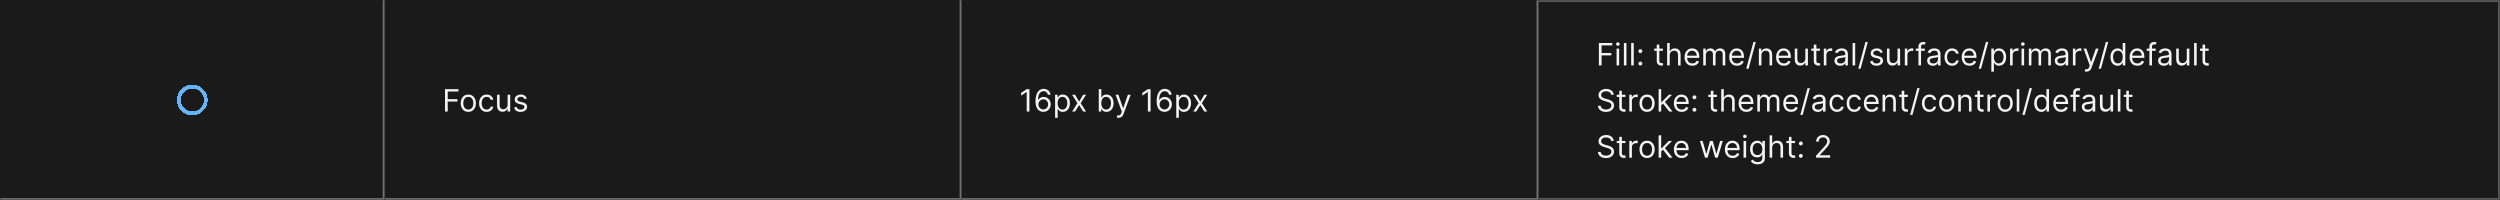 <svg width="1300" height="104" viewBox="0 0 1300 104" fill="none" xmlns="http://www.w3.org/2000/svg">
<rect width="1300" height="104" fill="#1A1A1A"/>
<mask id="path-1-inside-1_2040_6191" fill="white">
<path d="M0 0H200V104H0V0Z"/>
</mask>
<path d="M200 104V105H201V104H200ZM199 0V104H201V0H199ZM200 103H0V105H200V103Z" fill="#707070" mask="url(#path-1-inside-1_2040_6191)"/>
<g filter="url(#filter0_ddd_2040_6191)">
<circle cx="100" cy="52" r="7" stroke="#64B4FA" stroke-width="2" shape-rendering="crispEdges"/>
</g>
<mask id="path-4-inside-2_2040_6191" fill="white">
<path d="M200 0H500V104H200V0Z"/>
</mask>
<path d="M500 104V105H501V104H500ZM499 0V104H501V0H499ZM500 103H200V105H500V103Z" fill="#707070" mask="url(#path-4-inside-2_2040_6191)"/>
<path d="M231.409 58V46.364H238.386V47.614H232.818V51.545H237.864V52.795H232.818V58H231.409ZM243.523 58.182C242.735 58.182 242.044 57.994 241.449 57.619C240.858 57.244 240.396 56.72 240.062 56.045C239.733 55.371 239.568 54.583 239.568 53.682C239.568 52.773 239.733 51.979 240.062 51.301C240.396 50.623 240.858 50.097 241.449 49.722C242.044 49.347 242.735 49.159 243.523 49.159C244.311 49.159 245 49.347 245.591 49.722C246.186 50.097 246.648 50.623 246.977 51.301C247.311 51.979 247.477 52.773 247.477 53.682C247.477 54.583 247.311 55.371 246.977 56.045C246.648 56.72 246.186 57.244 245.591 57.619C245 57.994 244.311 58.182 243.523 58.182ZM243.523 56.977C244.121 56.977 244.614 56.824 245 56.517C245.386 56.21 245.672 55.807 245.858 55.307C246.044 54.807 246.136 54.265 246.136 53.682C246.136 53.099 246.044 52.555 245.858 52.051C245.672 51.547 245.386 51.14 245 50.83C244.614 50.519 244.121 50.364 243.523 50.364C242.924 50.364 242.432 50.519 242.045 50.83C241.659 51.14 241.373 51.547 241.188 52.051C241.002 52.555 240.909 53.099 240.909 53.682C240.909 54.265 241.002 54.807 241.188 55.307C241.373 55.807 241.659 56.21 242.045 56.517C242.432 56.824 242.924 56.977 243.523 56.977ZM253.07 58.182C252.251 58.182 251.547 57.989 250.956 57.602C250.365 57.216 249.911 56.684 249.592 56.006C249.274 55.328 249.115 54.553 249.115 53.682C249.115 52.795 249.278 52.013 249.604 51.335C249.933 50.653 250.392 50.121 250.979 49.739C251.57 49.352 252.259 49.159 253.047 49.159C253.661 49.159 254.214 49.273 254.706 49.5C255.198 49.727 255.602 50.045 255.916 50.455C256.231 50.864 256.426 51.341 256.501 51.886H255.161C255.058 51.489 254.831 51.136 254.479 50.83C254.13 50.519 253.661 50.364 253.07 50.364C252.547 50.364 252.089 50.5 251.695 50.773C251.304 51.042 251 51.422 250.78 51.915C250.564 52.403 250.456 52.977 250.456 53.636C250.456 54.311 250.562 54.898 250.774 55.398C250.99 55.898 251.293 56.286 251.683 56.562C252.077 56.839 252.539 56.977 253.07 56.977C253.418 56.977 253.734 56.917 254.018 56.795C254.303 56.674 254.543 56.5 254.74 56.273C254.937 56.045 255.077 55.773 255.161 55.455H256.501C256.426 55.97 256.238 56.434 255.939 56.847C255.643 57.256 255.251 57.581 254.763 57.824C254.278 58.062 253.714 58.182 253.07 58.182ZM263.962 54.432V49.273H265.303V58H263.962V56.523H263.871C263.666 56.966 263.348 57.343 262.916 57.653C262.484 57.96 261.939 58.114 261.28 58.114C260.734 58.114 260.25 57.994 259.825 57.756C259.401 57.513 259.068 57.15 258.825 56.665C258.583 56.176 258.462 55.561 258.462 54.818V49.273H259.803V54.727C259.803 55.364 259.981 55.871 260.337 56.25C260.696 56.629 261.155 56.818 261.712 56.818C262.045 56.818 262.384 56.733 262.729 56.562C263.077 56.392 263.369 56.131 263.604 55.778C263.842 55.426 263.962 54.977 263.962 54.432ZM273.94 51.227L272.736 51.568C272.66 51.367 272.548 51.172 272.401 50.983C272.257 50.79 272.06 50.631 271.81 50.506C271.56 50.381 271.24 50.318 270.849 50.318C270.315 50.318 269.87 50.441 269.514 50.688C269.162 50.93 268.986 51.239 268.986 51.614C268.986 51.947 269.107 52.21 269.349 52.403C269.592 52.597 269.971 52.758 270.486 52.886L271.781 53.205C272.562 53.394 273.143 53.684 273.526 54.074C273.908 54.46 274.099 54.958 274.099 55.568C274.099 56.068 273.955 56.515 273.668 56.909C273.384 57.303 272.986 57.614 272.474 57.841C271.963 58.068 271.368 58.182 270.69 58.182C269.8 58.182 269.063 57.989 268.48 57.602C267.897 57.216 267.527 56.651 267.372 55.909L268.645 55.591C268.766 56.061 268.995 56.413 269.332 56.648C269.673 56.883 270.118 57 270.668 57C271.293 57 271.789 56.867 272.156 56.602C272.527 56.333 272.713 56.011 272.713 55.636C272.713 55.333 272.607 55.08 272.395 54.875C272.183 54.667 271.857 54.511 271.418 54.409L269.963 54.068C269.164 53.879 268.577 53.585 268.202 53.188C267.83 52.786 267.645 52.284 267.645 51.682C267.645 51.189 267.783 50.754 268.06 50.375C268.34 49.996 268.721 49.699 269.202 49.483C269.687 49.267 270.236 49.159 270.849 49.159C271.713 49.159 272.391 49.349 272.884 49.727C273.38 50.106 273.732 50.606 273.94 51.227Z" fill="white" fill-opacity="0.95"/>
<mask id="path-7-inside-3_2040_6191" fill="white">
<path d="M500 0H800V104H500V0Z"/>
</mask>
<path d="M800 104V105H801V104H800ZM799 0V104H801V0H799ZM800 103H500V105H800V103Z" fill="#707070" mask="url(#path-7-inside-3_2040_6191)"/>
<path d="M535.295 46.364V58H533.886V47.841H533.818L530.977 49.727V48.295L533.886 46.364H535.295ZM542.506 58.159C542.028 58.151 541.551 58.061 541.074 57.886C540.597 57.712 540.161 57.419 539.767 57.006C539.373 56.589 539.057 56.026 538.818 55.318C538.58 54.606 538.46 53.712 538.46 52.636C538.46 51.602 538.557 50.686 538.75 49.886C538.943 49.083 539.223 48.407 539.591 47.858C539.958 47.309 540.402 46.892 540.92 46.608C541.443 46.324 542.032 46.182 542.688 46.182C543.339 46.182 543.919 46.312 544.426 46.574C544.938 46.835 545.354 47.199 545.676 47.665C545.998 48.127 546.206 48.663 546.301 49.273H544.915C544.786 48.739 544.536 48.299 544.165 47.955C543.794 47.606 543.301 47.432 542.688 47.432C541.786 47.432 541.076 47.826 540.557 48.614C540.042 49.398 539.782 50.504 539.778 51.932H539.869C540.081 51.61 540.333 51.335 540.625 51.108C540.92 50.877 541.246 50.699 541.602 50.574C541.958 50.449 542.335 50.386 542.733 50.386C543.4 50.386 544.009 50.553 544.562 50.886C545.116 51.216 545.559 51.672 545.892 52.256C546.225 52.835 546.392 53.5 546.392 54.25C546.392 54.97 546.231 55.629 545.909 56.227C545.587 56.822 545.134 57.295 544.551 57.648C543.972 57.996 543.29 58.167 542.506 58.159ZM542.506 56.909C542.983 56.909 543.411 56.79 543.79 56.551C544.172 56.312 544.473 55.992 544.693 55.591C544.917 55.189 545.028 54.742 545.028 54.25C545.028 53.769 544.92 53.331 544.705 52.938C544.492 52.54 544.199 52.224 543.824 51.989C543.453 51.754 543.028 51.636 542.551 51.636C542.191 51.636 541.856 51.708 541.545 51.852C541.235 51.992 540.962 52.186 540.727 52.432C540.496 52.678 540.314 52.96 540.182 53.278C540.049 53.593 539.983 53.924 539.983 54.273C539.983 54.735 540.091 55.167 540.307 55.568C540.527 55.97 540.826 56.294 541.205 56.54C541.587 56.786 542.021 56.909 542.506 56.909ZM548.649 61.273V49.273H549.945V50.659H550.104C550.202 50.508 550.339 50.314 550.513 50.08C550.691 49.841 550.945 49.629 551.274 49.443C551.607 49.254 552.058 49.159 552.626 49.159C553.361 49.159 554.009 49.343 554.57 49.71C555.13 50.078 555.568 50.599 555.882 51.273C556.196 51.947 556.354 52.742 556.354 53.659C556.354 54.583 556.196 55.385 555.882 56.062C555.568 56.737 555.132 57.26 554.575 57.631C554.018 57.998 553.376 58.182 552.649 58.182C552.089 58.182 551.64 58.089 551.303 57.903C550.965 57.714 550.706 57.5 550.524 57.261C550.342 57.019 550.202 56.818 550.104 56.659H549.99V61.273H548.649ZM549.967 53.636C549.967 54.295 550.064 54.877 550.257 55.381C550.45 55.881 550.732 56.273 551.104 56.557C551.475 56.837 551.929 56.977 552.467 56.977C553.028 56.977 553.496 56.83 553.871 56.534C554.25 56.235 554.534 55.833 554.723 55.33C554.916 54.822 555.013 54.258 555.013 53.636C555.013 53.023 554.918 52.47 554.729 51.977C554.543 51.481 554.261 51.089 553.882 50.801C553.507 50.51 553.036 50.364 552.467 50.364C551.922 50.364 551.464 50.502 551.092 50.778C550.721 51.051 550.441 51.434 550.251 51.926C550.062 52.415 549.967 52.985 549.967 53.636ZM559.04 49.273L561.131 52.841L563.222 49.273H564.767L561.949 53.636L564.767 58H563.222L561.131 54.614L559.04 58H557.494L560.267 53.636L557.494 49.273H559.04ZM571.362 58V46.364H572.703V50.659H572.817C572.915 50.508 573.052 50.314 573.226 50.08C573.404 49.841 573.658 49.629 573.987 49.443C574.321 49.254 574.771 49.159 575.339 49.159C576.074 49.159 576.722 49.343 577.283 49.71C577.843 50.078 578.281 50.599 578.595 51.273C578.91 51.947 579.067 52.742 579.067 53.659C579.067 54.583 578.91 55.385 578.595 56.062C578.281 56.737 577.845 57.26 577.288 57.631C576.732 57.998 576.089 58.182 575.362 58.182C574.802 58.182 574.353 58.089 574.016 57.903C573.679 57.714 573.419 57.5 573.237 57.261C573.055 57.019 572.915 56.818 572.817 56.659H572.658V58H571.362ZM572.68 53.636C572.68 54.295 572.777 54.877 572.97 55.381C573.163 55.881 573.446 56.273 573.817 56.557C574.188 56.837 574.643 56.977 575.18 56.977C575.741 56.977 576.209 56.83 576.584 56.534C576.963 56.235 577.247 55.833 577.436 55.33C577.629 54.822 577.726 54.258 577.726 53.636C577.726 53.023 577.631 52.47 577.442 51.977C577.256 51.481 576.974 51.089 576.595 50.801C576.22 50.51 575.749 50.364 575.18 50.364C574.635 50.364 574.177 50.502 573.805 50.778C573.434 51.051 573.154 51.434 572.964 51.926C572.775 52.415 572.68 52.985 572.68 53.636ZM581.669 61.25C581.442 61.25 581.239 61.231 581.061 61.193C580.883 61.159 580.76 61.125 580.692 61.091L581.033 59.909C581.521 60.034 581.929 60.03 582.254 59.898C582.58 59.769 582.862 59.379 583.101 58.727L583.351 58.045L580.124 49.273H581.578L583.987 56.227H584.078L586.487 49.273L587.953 49.295L584.237 59.273C584.071 59.716 583.864 60.083 583.618 60.375C583.372 60.67 583.086 60.89 582.76 61.034C582.438 61.178 582.074 61.25 581.669 61.25ZM598.295 46.364V58H596.886V47.841H596.818L593.977 49.727V48.295L596.886 46.364H598.295ZM605.506 58.159C605.028 58.151 604.551 58.061 604.074 57.886C603.597 57.712 603.161 57.419 602.767 57.006C602.373 56.589 602.057 56.026 601.818 55.318C601.58 54.606 601.46 53.712 601.46 52.636C601.46 51.602 601.557 50.686 601.75 49.886C601.943 49.083 602.223 48.407 602.591 47.858C602.958 47.309 603.402 46.892 603.92 46.608C604.443 46.324 605.032 46.182 605.688 46.182C606.339 46.182 606.919 46.312 607.426 46.574C607.938 46.835 608.354 47.199 608.676 47.665C608.998 48.127 609.206 48.663 609.301 49.273H607.915C607.786 48.739 607.536 48.299 607.165 47.955C606.794 47.606 606.301 47.432 605.688 47.432C604.786 47.432 604.076 47.826 603.557 48.614C603.042 49.398 602.782 50.504 602.778 51.932H602.869C603.081 51.61 603.333 51.335 603.625 51.108C603.92 50.877 604.246 50.699 604.602 50.574C604.958 50.449 605.335 50.386 605.733 50.386C606.4 50.386 607.009 50.553 607.562 50.886C608.116 51.216 608.559 51.672 608.892 52.256C609.225 52.835 609.392 53.5 609.392 54.25C609.392 54.97 609.231 55.629 608.909 56.227C608.587 56.822 608.134 57.295 607.551 57.648C606.972 57.996 606.29 58.167 605.506 58.159ZM605.506 56.909C605.983 56.909 606.411 56.79 606.79 56.551C607.172 56.312 607.473 55.992 607.693 55.591C607.917 55.189 608.028 54.742 608.028 54.25C608.028 53.769 607.92 53.331 607.705 52.938C607.492 52.54 607.199 52.224 606.824 51.989C606.453 51.754 606.028 51.636 605.551 51.636C605.191 51.636 604.856 51.708 604.545 51.852C604.235 51.992 603.962 52.186 603.727 52.432C603.496 52.678 603.314 52.96 603.182 53.278C603.049 53.593 602.983 53.924 602.983 54.273C602.983 54.735 603.091 55.167 603.307 55.568C603.527 55.97 603.826 56.294 604.205 56.54C604.587 56.786 605.021 56.909 605.506 56.909ZM611.649 61.273V49.273H612.945V50.659H613.104C613.202 50.508 613.339 50.314 613.513 50.08C613.691 49.841 613.945 49.629 614.274 49.443C614.607 49.254 615.058 49.159 615.626 49.159C616.361 49.159 617.009 49.343 617.57 49.71C618.13 50.078 618.568 50.599 618.882 51.273C619.196 51.947 619.354 52.742 619.354 53.659C619.354 54.583 619.196 55.385 618.882 56.062C618.568 56.737 618.132 57.26 617.575 57.631C617.018 57.998 616.376 58.182 615.649 58.182C615.089 58.182 614.64 58.089 614.303 57.903C613.965 57.714 613.706 57.5 613.524 57.261C613.342 57.019 613.202 56.818 613.104 56.659H612.99V61.273H611.649ZM612.967 53.636C612.967 54.295 613.064 54.877 613.257 55.381C613.45 55.881 613.732 56.273 614.104 56.557C614.475 56.837 614.929 56.977 615.467 56.977C616.028 56.977 616.496 56.83 616.871 56.534C617.25 56.235 617.534 55.833 617.723 55.33C617.916 54.822 618.013 54.258 618.013 53.636C618.013 53.023 617.918 52.47 617.729 51.977C617.543 51.481 617.261 51.089 616.882 50.801C616.507 50.51 616.036 50.364 615.467 50.364C614.922 50.364 614.464 50.502 614.092 50.778C613.721 51.051 613.441 51.434 613.251 51.926C613.062 52.415 612.967 52.985 612.967 53.636ZM622.04 49.273L624.131 52.841L626.222 49.273H627.767L624.949 53.636L627.767 58H626.222L624.131 54.614L622.04 58H620.494L623.267 53.636L620.494 49.273H622.04Z" fill="white" fill-opacity="0.95"/>
<mask id="path-10-inside-4_2040_6191" fill="white">
<path d="M800 0H1300V104H800V0Z"/>
</mask>
<path d="M1300 0H1301V-1H1300V0ZM1300 104V105H1301V104H1300ZM800 1H1300V-1H800V1ZM1299 0V104H1301V0H1299ZM1300 103H800V105H1300V103Z" fill="white" fill-opacity="0.3" mask="url(#path-10-inside-4_2040_6191)"/>
<path d="M831.409 34V22.364H838.386V23.614H832.818V27.546H837.864V28.796H832.818V34H831.409ZM840.618 34V25.273H841.959V34H840.618ZM841.3 23.818C841.038 23.818 840.813 23.729 840.624 23.551C840.438 23.373 840.345 23.159 840.345 22.909C840.345 22.659 840.438 22.445 840.624 22.267C840.813 22.089 841.038 22 841.3 22C841.561 22 841.785 22.089 841.97 22.267C842.16 22.445 842.254 22.659 842.254 22.909C842.254 23.159 842.16 23.373 841.97 23.551C841.785 23.729 841.561 23.818 841.3 23.818ZM845.756 22.364V34H844.415V22.364H845.756ZM849.553 22.364V34H848.212V22.364H849.553ZM852.986 34.091C852.705 34.091 852.465 33.99 852.264 33.79C852.063 33.589 851.963 33.349 851.963 33.068C851.963 32.788 852.063 32.547 852.264 32.347C852.465 32.146 852.705 32.045 852.986 32.045C853.266 32.045 853.507 32.146 853.707 32.347C853.908 32.547 854.009 32.788 854.009 33.068C854.009 33.254 853.961 33.424 853.866 33.58C853.776 33.735 853.652 33.86 853.497 33.955C853.346 34.045 853.175 34.091 852.986 34.091ZM852.986 27.614C852.705 27.614 852.465 27.513 852.264 27.312C852.063 27.112 851.963 26.871 851.963 26.591C851.963 26.311 852.063 26.07 852.264 25.869C852.465 25.669 852.705 25.568 852.986 25.568C853.266 25.568 853.507 25.669 853.707 25.869C853.908 26.07 854.009 26.311 854.009 26.591C854.009 26.776 853.961 26.947 853.866 27.102C853.776 27.258 853.652 27.383 853.497 27.477C853.346 27.568 853.175 27.614 852.986 27.614ZM864.71 25.273V26.409H860.188V25.273H864.71ZM861.506 23.182H862.847V31.5C862.847 31.879 862.902 32.163 863.011 32.352C863.125 32.538 863.269 32.663 863.443 32.727C863.621 32.788 863.809 32.818 864.006 32.818C864.153 32.818 864.275 32.811 864.369 32.795C864.464 32.776 864.54 32.761 864.597 32.75L864.869 33.955C864.778 33.989 864.652 34.023 864.489 34.057C864.326 34.095 864.119 34.114 863.869 34.114C863.491 34.114 863.119 34.032 862.756 33.869C862.396 33.706 862.097 33.458 861.858 33.125C861.623 32.792 861.506 32.371 861.506 31.864V23.182ZM868.256 28.75V34H866.915V22.364H868.256V26.636H868.369C868.574 26.186 868.881 25.828 869.29 25.562C869.703 25.294 870.252 25.159 870.938 25.159C871.532 25.159 872.053 25.278 872.5 25.517C872.947 25.752 873.294 26.114 873.54 26.602C873.79 27.087 873.915 27.704 873.915 28.454V34H872.574V28.546C872.574 27.852 872.394 27.316 872.034 26.938C871.678 26.555 871.184 26.364 870.551 26.364C870.112 26.364 869.718 26.456 869.369 26.642C869.025 26.828 868.752 27.099 868.551 27.454C868.354 27.811 868.256 28.242 868.256 28.75ZM880.027 34.182C879.186 34.182 878.461 33.996 877.851 33.625C877.245 33.25 876.777 32.727 876.447 32.057C876.122 31.383 875.959 30.599 875.959 29.704C875.959 28.811 876.122 28.023 876.447 27.341C876.777 26.655 877.235 26.121 877.822 25.739C878.413 25.352 879.103 25.159 879.891 25.159C880.345 25.159 880.794 25.235 881.237 25.386C881.68 25.538 882.084 25.784 882.447 26.125C882.811 26.462 883.101 26.909 883.317 27.466C883.533 28.023 883.641 28.708 883.641 29.523V30.091H876.913V28.932H882.277C882.277 28.439 882.179 28 881.982 27.614C881.788 27.227 881.512 26.922 881.152 26.699C880.796 26.475 880.375 26.364 879.891 26.364C879.357 26.364 878.894 26.496 878.504 26.761C878.118 27.023 877.821 27.364 877.612 27.784C877.404 28.204 877.3 28.655 877.3 29.136V29.909C877.3 30.568 877.413 31.127 877.641 31.585C877.872 32.04 878.192 32.386 878.601 32.625C879.01 32.86 879.485 32.977 880.027 32.977C880.379 32.977 880.697 32.928 880.982 32.83C881.269 32.727 881.518 32.576 881.726 32.375C881.934 32.17 882.095 31.917 882.209 31.614L883.504 31.977C883.368 32.417 883.139 32.803 882.817 33.136C882.495 33.466 882.097 33.724 881.624 33.909C881.15 34.091 880.618 34.182 880.027 34.182ZM885.68 34V25.273H886.976V26.636H887.089C887.271 26.171 887.565 25.809 887.97 25.551C888.375 25.29 888.862 25.159 889.43 25.159C890.006 25.159 890.485 25.29 890.868 25.551C891.254 25.809 891.555 26.171 891.771 26.636H891.862C892.086 26.186 892.421 25.828 892.868 25.562C893.315 25.294 893.851 25.159 894.476 25.159C895.256 25.159 895.894 25.403 896.391 25.892C896.887 26.377 897.135 27.133 897.135 28.159V34H895.794V28.159C895.794 27.515 895.618 27.055 895.266 26.778C894.913 26.502 894.499 26.364 894.021 26.364C893.408 26.364 892.932 26.549 892.595 26.921C892.258 27.288 892.089 27.754 892.089 28.318V34H890.726V28.023C890.726 27.526 890.565 27.127 890.243 26.824C889.921 26.517 889.506 26.364 888.999 26.364C888.65 26.364 888.324 26.456 888.021 26.642C887.722 26.828 887.48 27.085 887.294 27.415C887.112 27.741 887.021 28.117 887.021 28.546V34H885.68ZM903.246 34.182C902.405 34.182 901.679 33.996 901.07 33.625C900.464 33.25 899.996 32.727 899.666 32.057C899.34 31.383 899.178 30.599 899.178 29.704C899.178 28.811 899.34 28.023 899.666 27.341C899.996 26.655 900.454 26.121 901.041 25.739C901.632 25.352 902.321 25.159 903.109 25.159C903.564 25.159 904.013 25.235 904.456 25.386C904.899 25.538 905.303 25.784 905.666 26.125C906.03 26.462 906.32 26.909 906.536 27.466C906.751 28.023 906.859 28.708 906.859 29.523V30.091H900.132V28.932H905.496C905.496 28.439 905.397 28 905.2 27.614C905.007 27.227 904.731 26.922 904.371 26.699C904.015 26.475 903.594 26.364 903.109 26.364C902.575 26.364 902.113 26.496 901.723 26.761C901.337 27.023 901.039 27.364 900.831 27.784C900.623 28.204 900.518 28.655 900.518 29.136V29.909C900.518 30.568 900.632 31.127 900.859 31.585C901.09 32.04 901.411 32.386 901.82 32.625C902.229 32.86 902.704 32.977 903.246 32.977C903.598 32.977 903.916 32.928 904.2 32.83C904.488 32.727 904.736 32.576 904.945 32.375C905.153 32.17 905.314 31.917 905.428 31.614L906.723 31.977C906.587 32.417 906.357 32.803 906.036 33.136C905.714 33.466 905.316 33.724 904.842 33.909C904.369 34.091 903.837 34.182 903.246 34.182ZM913.013 21.818L909.263 35.75H908.036L911.786 21.818H913.013ZM915.943 28.75V34H914.602V25.273H915.898V26.636H916.011C916.216 26.193 916.527 25.837 916.943 25.568C917.36 25.296 917.898 25.159 918.557 25.159C919.148 25.159 919.665 25.28 920.108 25.523C920.551 25.761 920.896 26.125 921.142 26.614C921.388 27.099 921.511 27.712 921.511 28.454V34H920.17V28.546C920.17 27.86 919.992 27.326 919.636 26.943C919.28 26.557 918.792 26.364 918.17 26.364C917.742 26.364 917.36 26.456 917.023 26.642C916.689 26.828 916.426 27.099 916.233 27.454C916.04 27.811 915.943 28.242 915.943 28.75ZM927.621 34.182C926.78 34.182 926.054 33.996 925.445 33.625C924.839 33.25 924.371 32.727 924.041 32.057C923.715 31.383 923.553 30.599 923.553 29.704C923.553 28.811 923.715 28.023 924.041 27.341C924.371 26.655 924.829 26.121 925.416 25.739C926.007 25.352 926.696 25.159 927.484 25.159C927.939 25.159 928.388 25.235 928.831 25.386C929.274 25.538 929.678 25.784 930.041 26.125C930.405 26.462 930.695 26.909 930.911 27.466C931.126 28.023 931.234 28.708 931.234 29.523V30.091H924.507V28.932H929.871C929.871 28.439 929.772 28 929.575 27.614C929.382 27.227 929.106 26.922 928.746 26.699C928.39 26.475 927.969 26.364 927.484 26.364C926.95 26.364 926.488 26.496 926.098 26.761C925.712 27.023 925.414 27.364 925.206 27.784C924.998 28.204 924.893 28.655 924.893 29.136V29.909C924.893 30.568 925.007 31.127 925.234 31.585C925.465 32.04 925.786 32.386 926.195 32.625C926.604 32.86 927.079 32.977 927.621 32.977C927.973 32.977 928.291 32.928 928.575 32.83C928.863 32.727 929.111 32.576 929.32 32.375C929.528 32.17 929.689 31.917 929.803 31.614L931.098 31.977C930.962 32.417 930.732 32.803 930.411 33.136C930.089 33.466 929.691 33.724 929.217 33.909C928.744 34.091 928.212 34.182 927.621 34.182ZM938.774 30.432V25.273H940.115V34H938.774V32.523H938.683C938.479 32.966 938.161 33.343 937.729 33.653C937.297 33.96 936.751 34.114 936.092 34.114C935.547 34.114 935.062 33.994 934.638 33.756C934.214 33.513 933.88 33.15 933.638 32.665C933.395 32.176 933.274 31.561 933.274 30.818V25.273H934.615V30.727C934.615 31.364 934.793 31.871 935.149 32.25C935.509 32.629 935.967 32.818 936.524 32.818C936.857 32.818 937.196 32.733 937.541 32.562C937.89 32.392 938.181 32.131 938.416 31.778C938.655 31.426 938.774 30.977 938.774 30.432ZM946.366 25.273V26.409H941.844V25.273H946.366ZM943.162 23.182H944.503V31.5C944.503 31.879 944.558 32.163 944.668 32.352C944.781 32.538 944.925 32.663 945.099 32.727C945.277 32.788 945.465 32.818 945.662 32.818C945.81 32.818 945.931 32.811 946.026 32.795C946.12 32.776 946.196 32.761 946.253 32.75L946.526 33.955C946.435 33.989 946.308 34.023 946.145 34.057C945.982 34.095 945.776 34.114 945.526 34.114C945.147 34.114 944.776 34.032 944.412 33.869C944.052 33.706 943.753 33.458 943.514 33.125C943.279 32.792 943.162 32.371 943.162 31.864V23.182ZM948.384 34V25.273H949.679V26.591H949.77C949.929 26.159 950.217 25.809 950.634 25.54C951.05 25.271 951.52 25.136 952.043 25.136C952.141 25.136 952.264 25.138 952.412 25.142C952.56 25.146 952.671 25.151 952.747 25.159V26.523C952.702 26.511 952.598 26.494 952.435 26.472C952.276 26.445 952.107 26.432 951.929 26.432C951.505 26.432 951.126 26.521 950.793 26.699C950.463 26.873 950.202 27.116 950.009 27.426C949.819 27.733 949.724 28.083 949.724 28.477V34H948.384ZM956.905 34.205C956.352 34.205 955.85 34.1 955.399 33.892C954.948 33.68 954.59 33.375 954.325 32.977C954.06 32.576 953.928 32.091 953.928 31.523C953.928 31.023 954.026 30.617 954.223 30.307C954.42 29.992 954.683 29.746 955.013 29.568C955.342 29.39 955.706 29.258 956.104 29.171C956.505 29.079 956.909 29.008 957.314 28.954C957.844 28.886 958.274 28.835 958.604 28.801C958.937 28.763 959.179 28.701 959.331 28.614C959.486 28.526 959.564 28.375 959.564 28.159V28.114C959.564 27.553 959.411 27.117 959.104 26.807C958.801 26.496 958.34 26.341 957.723 26.341C957.083 26.341 956.581 26.481 956.217 26.761C955.854 27.042 955.598 27.341 955.45 27.659L954.178 27.204C954.405 26.674 954.708 26.261 955.087 25.966C955.469 25.667 955.886 25.458 956.337 25.341C956.791 25.22 957.238 25.159 957.678 25.159C957.958 25.159 958.28 25.193 958.643 25.261C959.011 25.326 959.365 25.46 959.706 25.665C960.051 25.869 960.337 26.178 960.564 26.591C960.791 27.004 960.905 27.557 960.905 28.25V34H959.564V32.818H959.496C959.405 33.008 959.253 33.21 959.041 33.426C958.829 33.642 958.547 33.826 958.195 33.977C957.842 34.129 957.412 34.205 956.905 34.205ZM957.109 33C957.64 33 958.087 32.896 958.45 32.688C958.818 32.479 959.094 32.21 959.28 31.881C959.469 31.551 959.564 31.204 959.564 30.841V29.614C959.507 29.682 959.382 29.744 959.189 29.801C959 29.854 958.78 29.901 958.53 29.943C958.284 29.981 958.043 30.015 957.808 30.046C957.577 30.072 957.39 30.095 957.246 30.114C956.897 30.159 956.571 30.233 956.268 30.335C955.969 30.434 955.727 30.583 955.541 30.784C955.359 30.981 955.268 31.25 955.268 31.591C955.268 32.057 955.441 32.409 955.786 32.648C956.134 32.883 956.575 33 957.109 33ZM964.693 22.364V34H963.352V22.364H964.693ZM971.263 21.818L967.513 35.75H966.286L970.036 21.818H971.263ZM979.034 27.227L977.83 27.568C977.754 27.367 977.642 27.172 977.494 26.983C977.35 26.79 977.153 26.631 976.903 26.506C976.653 26.381 976.333 26.318 975.943 26.318C975.409 26.318 974.964 26.441 974.608 26.688C974.256 26.93 974.08 27.239 974.08 27.614C974.08 27.947 974.201 28.21 974.443 28.403C974.686 28.597 975.064 28.758 975.58 28.886L976.875 29.204C977.655 29.394 978.237 29.684 978.619 30.074C979.002 30.46 979.193 30.958 979.193 31.568C979.193 32.068 979.049 32.515 978.761 32.909C978.477 33.303 978.08 33.614 977.568 33.841C977.057 34.068 976.462 34.182 975.784 34.182C974.894 34.182 974.157 33.989 973.574 33.602C972.991 33.216 972.621 32.651 972.466 31.909L973.739 31.591C973.86 32.061 974.089 32.413 974.426 32.648C974.767 32.883 975.212 33 975.761 33C976.386 33 976.883 32.867 977.25 32.602C977.621 32.333 977.807 32.011 977.807 31.636C977.807 31.333 977.701 31.079 977.489 30.875C977.277 30.667 976.951 30.511 976.511 30.409L975.057 30.068C974.258 29.879 973.67 29.585 973.295 29.188C972.924 28.786 972.739 28.284 972.739 27.682C972.739 27.189 972.877 26.754 973.153 26.375C973.434 25.996 973.814 25.699 974.295 25.483C974.78 25.267 975.33 25.159 975.943 25.159C976.807 25.159 977.485 25.349 977.977 25.727C978.473 26.106 978.826 26.606 979.034 27.227ZM986.712 30.432V25.273H988.053V34H986.712V32.523H986.621C986.416 32.966 986.098 33.343 985.666 33.653C985.234 33.96 984.689 34.114 984.03 34.114C983.484 34.114 983 33.994 982.575 33.756C982.151 33.513 981.818 33.15 981.575 32.665C981.333 32.176 981.212 31.561 981.212 30.818V25.273H982.553V30.727C982.553 31.364 982.731 31.871 983.087 32.25C983.446 32.629 983.905 32.818 984.462 32.818C984.795 32.818 985.134 32.733 985.479 32.562C985.827 32.392 986.119 32.131 986.354 31.778C986.592 31.426 986.712 30.977 986.712 30.432ZM990.509 34V25.273H991.804V26.591H991.895C992.054 26.159 992.342 25.809 992.759 25.54C993.175 25.271 993.645 25.136 994.168 25.136C994.266 25.136 994.389 25.138 994.537 25.142C994.685 25.146 994.796 25.151 994.872 25.159V26.523C994.827 26.511 994.723 26.494 994.56 26.472C994.401 26.445 994.232 26.432 994.054 26.432C993.63 26.432 993.251 26.521 992.918 26.699C992.588 26.873 992.327 27.116 992.134 27.426C991.944 27.733 991.849 28.083 991.849 28.477V34H990.509ZM1000.89 25.273V26.409H996.19V25.273H1000.89ZM997.599 34V24.068C997.599 23.568 997.717 23.151 997.952 22.818C998.187 22.485 998.491 22.235 998.866 22.068C999.241 21.901 999.637 21.818 1000.05 21.818C1000.38 21.818 1000.65 21.845 1000.86 21.898C1001.07 21.951 1001.22 22 1001.33 22.046L1000.94 23.204C1000.87 23.182 1000.78 23.153 1000.66 23.119C1000.54 23.085 1000.38 23.068 1000.19 23.068C999.747 23.068 999.427 23.18 999.23 23.403C999.037 23.627 998.94 23.954 998.94 24.386V34H997.599ZM1005.09 34.205C1004.54 34.205 1004.04 34.1 1003.59 33.892C1003.14 33.68 1002.78 33.375 1002.51 32.977C1002.25 32.576 1002.12 32.091 1002.12 31.523C1002.12 31.023 1002.21 30.617 1002.41 30.307C1002.61 29.992 1002.87 29.746 1003.2 29.568C1003.53 29.39 1003.89 29.258 1004.29 29.171C1004.69 29.079 1005.1 29.008 1005.5 28.954C1006.03 28.886 1006.46 28.835 1006.79 28.801C1007.12 28.763 1007.37 28.701 1007.52 28.614C1007.67 28.526 1007.75 28.375 1007.75 28.159V28.114C1007.75 27.553 1007.6 27.117 1007.29 26.807C1006.99 26.496 1006.53 26.341 1005.91 26.341C1005.27 26.341 1004.77 26.481 1004.4 26.761C1004.04 27.042 1003.79 27.341 1003.64 27.659L1002.37 27.204C1002.59 26.674 1002.9 26.261 1003.27 25.966C1003.66 25.667 1004.07 25.458 1004.52 25.341C1004.98 25.22 1005.43 25.159 1005.87 25.159C1006.15 25.159 1006.47 25.193 1006.83 25.261C1007.2 25.326 1007.55 25.46 1007.89 25.665C1008.24 25.869 1008.52 26.178 1008.75 26.591C1008.98 27.004 1009.09 27.557 1009.09 28.25V34H1007.75V32.818H1007.68C1007.59 33.008 1007.44 33.21 1007.23 33.426C1007.02 33.642 1006.73 33.826 1006.38 33.977C1006.03 34.129 1005.6 34.205 1005.09 34.205ZM1005.3 33C1005.83 33 1006.27 32.896 1006.64 32.688C1007.01 32.479 1007.28 32.21 1007.47 31.881C1007.66 31.551 1007.75 31.204 1007.75 30.841V29.614C1007.69 29.682 1007.57 29.744 1007.38 29.801C1007.19 29.854 1006.97 29.901 1006.72 29.943C1006.47 29.981 1006.23 30.015 1006 30.046C1005.76 30.072 1005.58 30.095 1005.43 30.114C1005.08 30.159 1004.76 30.233 1004.46 30.335C1004.16 30.434 1003.91 30.583 1003.73 30.784C1003.55 30.981 1003.46 31.25 1003.46 31.591C1003.46 32.057 1003.63 32.409 1003.97 32.648C1004.32 32.883 1004.76 33 1005.3 33ZM1015.09 34.182C1014.27 34.182 1013.56 33.989 1012.97 33.602C1012.38 33.216 1011.93 32.684 1011.61 32.006C1011.29 31.328 1011.13 30.553 1011.13 29.682C1011.13 28.796 1011.29 28.013 1011.62 27.335C1011.95 26.653 1012.41 26.121 1012.99 25.739C1013.59 25.352 1014.27 25.159 1015.06 25.159C1015.68 25.159 1016.23 25.273 1016.72 25.5C1017.21 25.727 1017.62 26.046 1017.93 26.454C1018.25 26.864 1018.44 27.341 1018.52 27.886H1017.18C1017.07 27.489 1016.85 27.136 1016.49 26.829C1016.15 26.519 1015.68 26.364 1015.09 26.364C1014.56 26.364 1014.1 26.5 1013.71 26.773C1013.32 27.042 1013.02 27.422 1012.8 27.915C1012.58 28.403 1012.47 28.977 1012.47 29.636C1012.47 30.311 1012.58 30.898 1012.79 31.398C1013.01 31.898 1013.31 32.286 1013.7 32.562C1014.09 32.839 1014.55 32.977 1015.09 32.977C1015.43 32.977 1015.75 32.917 1016.03 32.795C1016.32 32.674 1016.56 32.5 1016.76 32.273C1016.95 32.045 1017.09 31.773 1017.18 31.454H1018.52C1018.44 31.97 1018.25 32.434 1017.95 32.847C1017.66 33.256 1017.27 33.581 1016.78 33.824C1016.29 34.062 1015.73 34.182 1015.09 34.182ZM1024.14 34.182C1023.3 34.182 1022.57 33.996 1021.96 33.625C1021.35 33.25 1020.89 32.727 1020.56 32.057C1020.23 31.383 1020.07 30.599 1020.07 29.704C1020.07 28.811 1020.23 28.023 1020.56 27.341C1020.89 26.655 1021.34 26.121 1021.93 25.739C1022.52 25.352 1023.21 25.159 1024 25.159C1024.45 25.159 1024.9 25.235 1025.35 25.386C1025.79 25.538 1026.19 25.784 1026.56 26.125C1026.92 26.462 1027.21 26.909 1027.43 27.466C1027.64 28.023 1027.75 28.708 1027.75 29.523V30.091H1021.02V28.932H1026.39C1026.39 28.439 1026.29 28 1026.09 27.614C1025.9 27.227 1025.62 26.922 1025.26 26.699C1024.91 26.475 1024.48 26.364 1024 26.364C1023.47 26.364 1023 26.496 1022.61 26.761C1022.23 27.023 1021.93 27.364 1021.72 27.784C1021.51 28.204 1021.41 28.655 1021.41 29.136V29.909C1021.41 30.568 1021.52 31.127 1021.75 31.585C1021.98 32.04 1022.3 32.386 1022.71 32.625C1023.12 32.86 1023.59 32.977 1024.14 32.977C1024.49 32.977 1024.81 32.928 1025.09 32.83C1025.38 32.727 1025.63 32.576 1025.84 32.375C1026.04 32.17 1026.2 31.917 1026.32 31.614L1027.61 31.977C1027.48 32.417 1027.25 32.803 1026.93 33.136C1026.6 33.466 1026.21 33.724 1025.73 33.909C1025.26 34.091 1024.73 34.182 1024.14 34.182ZM1033.9 21.818L1030.15 35.75H1028.93L1032.68 21.818H1033.9ZM1035.49 37.273V25.273H1036.79V26.659H1036.95C1037.05 26.508 1037.18 26.314 1037.36 26.079C1037.53 25.841 1037.79 25.629 1038.12 25.443C1038.45 25.254 1038.9 25.159 1039.47 25.159C1040.21 25.159 1040.85 25.343 1041.41 25.71C1041.97 26.078 1042.41 26.599 1042.73 27.273C1043.04 27.947 1043.2 28.742 1043.2 29.659C1043.2 30.583 1043.04 31.384 1042.73 32.062C1042.41 32.737 1041.98 33.26 1041.42 33.631C1040.86 33.998 1040.22 34.182 1039.49 34.182C1038.93 34.182 1038.48 34.089 1038.15 33.903C1037.81 33.714 1037.55 33.5 1037.37 33.261C1037.19 33.019 1037.05 32.818 1036.95 32.659H1036.83V37.273H1035.49ZM1036.81 29.636C1036.81 30.296 1036.91 30.877 1037.1 31.381C1037.29 31.881 1037.58 32.273 1037.95 32.557C1038.32 32.837 1038.77 32.977 1039.31 32.977C1039.87 32.977 1040.34 32.83 1040.71 32.534C1041.09 32.235 1041.38 31.833 1041.57 31.329C1041.76 30.822 1041.86 30.258 1041.86 29.636C1041.86 29.023 1041.76 28.47 1041.57 27.977C1041.39 27.481 1041.1 27.089 1040.73 26.801C1040.35 26.509 1039.88 26.364 1039.31 26.364C1038.77 26.364 1038.31 26.502 1037.94 26.778C1037.56 27.051 1037.28 27.434 1037.1 27.926C1036.91 28.415 1036.81 28.985 1036.81 29.636ZM1045.24 34V25.273H1046.54V26.591H1046.63C1046.79 26.159 1047.08 25.809 1047.49 25.54C1047.91 25.271 1048.38 25.136 1048.9 25.136C1049 25.136 1049.12 25.138 1049.27 25.142C1049.42 25.146 1049.53 25.151 1049.61 25.159V26.523C1049.56 26.511 1049.46 26.494 1049.29 26.472C1049.13 26.445 1048.97 26.432 1048.79 26.432C1048.36 26.432 1047.99 26.521 1047.65 26.699C1047.32 26.873 1047.06 27.116 1046.87 27.426C1046.68 27.733 1046.58 28.083 1046.58 28.477V34H1045.24ZM1051.2 34V25.273H1052.54V34H1051.2ZM1051.88 23.818C1051.62 23.818 1051.39 23.729 1051.2 23.551C1051.02 23.373 1050.92 23.159 1050.92 22.909C1050.92 22.659 1051.02 22.445 1051.2 22.267C1051.39 22.089 1051.62 22 1051.88 22C1052.14 22 1052.36 22.089 1052.55 22.267C1052.74 22.445 1052.83 22.659 1052.83 22.909C1052.83 23.159 1052.74 23.373 1052.55 23.551C1052.36 23.729 1052.14 23.818 1051.88 23.818ZM1054.99 34V25.273H1056.29V26.636H1056.4C1056.58 26.171 1056.88 25.809 1057.28 25.551C1057.69 25.29 1058.17 25.159 1058.74 25.159C1059.32 25.159 1059.8 25.29 1060.18 25.551C1060.57 25.809 1060.87 26.171 1061.08 26.636H1061.17C1061.4 26.186 1061.73 25.828 1062.18 25.562C1062.63 25.294 1063.16 25.159 1063.79 25.159C1064.57 25.159 1065.21 25.403 1065.7 25.892C1066.2 26.377 1066.45 27.133 1066.45 28.159V34H1065.11V28.159C1065.11 27.515 1064.93 27.055 1064.58 26.778C1064.23 26.502 1063.81 26.364 1063.33 26.364C1062.72 26.364 1062.24 26.549 1061.91 26.921C1061.57 27.288 1061.4 27.754 1061.4 28.318V34H1060.04V28.023C1060.04 27.526 1059.88 27.127 1059.56 26.824C1059.23 26.517 1058.82 26.364 1058.31 26.364C1057.96 26.364 1057.64 26.456 1057.33 26.642C1057.03 26.828 1056.79 27.085 1056.61 27.415C1056.42 27.741 1056.33 28.117 1056.33 28.546V34H1054.99ZM1071.47 34.205C1070.91 34.205 1070.41 34.1 1069.96 33.892C1069.51 33.68 1069.15 33.375 1068.89 32.977C1068.62 32.576 1068.49 32.091 1068.49 31.523C1068.49 31.023 1068.59 30.617 1068.79 30.307C1068.98 29.992 1069.25 29.746 1069.58 29.568C1069.9 29.39 1070.27 29.258 1070.67 29.171C1071.07 29.079 1071.47 29.008 1071.88 28.954C1072.41 28.886 1072.84 28.835 1073.17 28.801C1073.5 28.763 1073.74 28.701 1073.89 28.614C1074.05 28.526 1074.13 28.375 1074.13 28.159V28.114C1074.13 27.553 1073.97 27.117 1073.67 26.807C1073.36 26.496 1072.9 26.341 1072.29 26.341C1071.65 26.341 1071.14 26.481 1070.78 26.761C1070.42 27.042 1070.16 27.341 1070.01 27.659L1068.74 27.204C1068.97 26.674 1069.27 26.261 1069.65 25.966C1070.03 25.667 1070.45 25.458 1070.9 25.341C1071.35 25.22 1071.8 25.159 1072.24 25.159C1072.52 25.159 1072.84 25.193 1073.21 25.261C1073.57 25.326 1073.93 25.46 1074.27 25.665C1074.61 25.869 1074.9 26.178 1075.13 26.591C1075.35 27.004 1075.47 27.557 1075.47 28.25V34H1074.13V32.818H1074.06C1073.97 33.008 1073.82 33.21 1073.6 33.426C1073.39 33.642 1073.11 33.826 1072.76 33.977C1072.4 34.129 1071.97 34.205 1071.47 34.205ZM1071.67 33C1072.2 33 1072.65 32.896 1073.01 32.688C1073.38 32.479 1073.66 32.21 1073.84 31.881C1074.03 31.551 1074.13 31.204 1074.13 30.841V29.614C1074.07 29.682 1073.94 29.744 1073.75 29.801C1073.56 29.854 1073.34 29.901 1073.09 29.943C1072.85 29.981 1072.61 30.015 1072.37 30.046C1072.14 30.072 1071.95 30.095 1071.81 30.114C1071.46 30.159 1071.13 30.233 1070.83 30.335C1070.53 30.434 1070.29 30.583 1070.1 30.784C1069.92 30.981 1069.83 31.25 1069.83 31.591C1069.83 32.057 1070 32.409 1070.35 32.648C1070.7 32.883 1071.14 33 1071.67 33ZM1077.91 34V25.273H1079.21V26.591H1079.3C1079.46 26.159 1079.75 25.809 1080.16 25.54C1080.58 25.271 1081.05 25.136 1081.57 25.136C1081.67 25.136 1081.8 25.138 1081.94 25.142C1082.09 25.146 1082.2 25.151 1082.28 25.159V26.523C1082.23 26.511 1082.13 26.494 1081.97 26.472C1081.81 26.445 1081.64 26.432 1081.46 26.432C1081.04 26.432 1080.66 26.521 1080.32 26.699C1079.99 26.873 1079.73 27.116 1079.54 27.426C1079.35 27.733 1079.26 28.083 1079.26 28.477V34H1077.91ZM1085 37.25C1084.77 37.25 1084.57 37.231 1084.39 37.193C1084.21 37.159 1084.09 37.125 1084.02 37.091L1084.36 35.909C1084.85 36.034 1085.26 36.03 1085.58 35.898C1085.91 35.769 1086.19 35.379 1086.43 34.727L1086.68 34.045L1083.45 25.273H1084.91L1087.32 32.227H1087.41L1089.82 25.273L1091.28 25.296L1087.57 35.273C1087.4 35.716 1087.19 36.083 1086.95 36.375C1086.7 36.67 1086.41 36.89 1086.09 37.034C1085.77 37.178 1085.4 37.25 1085 37.25ZM1096.26 21.818L1092.51 35.75H1091.29L1095.04 21.818H1096.26ZM1101.15 34.182C1100.42 34.182 1099.78 33.998 1099.22 33.631C1098.66 33.26 1098.23 32.737 1097.91 32.062C1097.6 31.384 1097.44 30.583 1097.44 29.659C1097.44 28.742 1097.6 27.947 1097.91 27.273C1098.23 26.599 1098.67 26.078 1099.23 25.71C1099.79 25.343 1100.44 25.159 1101.17 25.159C1101.74 25.159 1102.19 25.254 1102.52 25.443C1102.85 25.629 1103.1 25.841 1103.28 26.079C1103.46 26.314 1103.59 26.508 1103.69 26.659H1103.81V22.364H1105.15V34H1103.85V32.659H1103.69C1103.59 32.818 1103.45 33.019 1103.27 33.261C1103.09 33.5 1102.83 33.714 1102.49 33.903C1102.16 34.089 1101.71 34.182 1101.15 34.182ZM1101.33 32.977C1101.87 32.977 1102.32 32.837 1102.69 32.557C1103.06 32.273 1103.35 31.881 1103.54 31.381C1103.73 30.877 1103.83 30.296 1103.83 29.636C1103.83 28.985 1103.73 28.415 1103.55 27.926C1103.36 27.434 1103.08 27.051 1102.7 26.778C1102.33 26.502 1101.88 26.364 1101.33 26.364C1100.76 26.364 1100.29 26.509 1099.91 26.801C1099.53 27.089 1099.25 27.481 1099.06 27.977C1098.88 28.47 1098.78 29.023 1098.78 29.636C1098.78 30.258 1098.88 30.822 1099.07 31.329C1099.26 31.833 1099.55 32.235 1099.92 32.534C1100.3 32.83 1100.77 32.977 1101.33 32.977ZM1111.45 34.182C1110.61 34.182 1109.88 33.996 1109.27 33.625C1108.67 33.25 1108.2 32.727 1107.87 32.057C1107.54 31.383 1107.38 30.599 1107.38 29.704C1107.38 28.811 1107.54 28.023 1107.87 27.341C1108.2 26.655 1108.66 26.121 1109.24 25.739C1109.84 25.352 1110.52 25.159 1111.31 25.159C1111.77 25.159 1112.22 25.235 1112.66 25.386C1113.1 25.538 1113.51 25.784 1113.87 26.125C1114.23 26.462 1114.52 26.909 1114.74 27.466C1114.95 28.023 1115.06 28.708 1115.06 29.523V30.091H1108.34V28.932H1113.7C1113.7 28.439 1113.6 28 1113.4 27.614C1113.21 27.227 1112.93 26.922 1112.57 26.699C1112.22 26.475 1111.8 26.364 1111.31 26.364C1110.78 26.364 1110.32 26.496 1109.93 26.761C1109.54 27.023 1109.24 27.364 1109.03 27.784C1108.83 28.204 1108.72 28.655 1108.72 29.136V29.909C1108.72 30.568 1108.84 31.127 1109.06 31.585C1109.29 32.04 1109.61 32.386 1110.02 32.625C1110.43 32.86 1110.91 32.977 1111.45 32.977C1111.8 32.977 1112.12 32.928 1112.4 32.83C1112.69 32.727 1112.94 32.576 1113.15 32.375C1113.36 32.17 1113.52 31.917 1113.63 31.614L1114.93 31.977C1114.79 32.417 1114.56 32.803 1114.24 33.136C1113.92 33.466 1113.52 33.724 1113.05 33.909C1112.57 34.091 1112.04 34.182 1111.45 34.182ZM1120.99 25.273V26.409H1116.28V25.273H1120.99ZM1117.69 34V24.068C1117.69 23.568 1117.81 23.151 1118.05 22.818C1118.28 22.485 1118.59 22.235 1118.96 22.068C1119.34 21.901 1119.73 21.818 1120.15 21.818C1120.48 21.818 1120.75 21.845 1120.95 21.898C1121.16 21.951 1121.32 22 1121.42 22.046L1121.03 23.204C1120.97 23.182 1120.87 23.153 1120.75 23.119C1120.63 23.085 1120.48 23.068 1120.28 23.068C1119.84 23.068 1119.52 23.18 1119.32 23.403C1119.13 23.627 1119.03 23.954 1119.03 24.386V34H1117.69ZM1125.19 34.205C1124.63 34.205 1124.13 34.1 1123.68 33.892C1123.23 33.68 1122.87 33.375 1122.61 32.977C1122.34 32.576 1122.21 32.091 1122.21 31.523C1122.21 31.023 1122.31 30.617 1122.5 30.307C1122.7 29.992 1122.96 29.746 1123.29 29.568C1123.62 29.39 1123.99 29.258 1124.38 29.171C1124.79 29.079 1125.19 29.008 1125.6 28.954C1126.13 28.886 1126.56 28.835 1126.88 28.801C1127.22 28.763 1127.46 28.701 1127.61 28.614C1127.77 28.526 1127.85 28.375 1127.85 28.159V28.114C1127.85 27.553 1127.69 27.117 1127.38 26.807C1127.08 26.496 1126.62 26.341 1126 26.341C1125.36 26.341 1124.86 26.481 1124.5 26.761C1124.13 27.042 1123.88 27.341 1123.73 27.659L1122.46 27.204C1122.69 26.674 1122.99 26.261 1123.37 25.966C1123.75 25.667 1124.17 25.458 1124.62 25.341C1125.07 25.22 1125.52 25.159 1125.96 25.159C1126.24 25.159 1126.56 25.193 1126.92 25.261C1127.29 25.326 1127.65 25.46 1127.99 25.665C1128.33 25.869 1128.62 26.178 1128.85 26.591C1129.07 27.004 1129.19 27.557 1129.19 28.25V34H1127.85V32.818H1127.78C1127.69 33.008 1127.53 33.21 1127.32 33.426C1127.11 33.642 1126.83 33.826 1126.48 33.977C1126.12 34.129 1125.69 34.205 1125.19 34.205ZM1125.39 33C1125.92 33 1126.37 32.896 1126.73 32.688C1127.1 32.479 1127.38 32.21 1127.56 31.881C1127.75 31.551 1127.85 31.204 1127.85 30.841V29.614C1127.79 29.682 1127.66 29.744 1127.47 29.801C1127.28 29.854 1127.06 29.901 1126.81 29.943C1126.56 29.981 1126.32 30.015 1126.09 30.046C1125.86 30.072 1125.67 30.095 1125.53 30.114C1125.18 30.159 1124.85 30.233 1124.55 30.335C1124.25 30.434 1124.01 30.583 1123.82 30.784C1123.64 30.981 1123.55 31.25 1123.55 31.591C1123.55 32.057 1123.72 32.409 1124.07 32.648C1124.42 32.883 1124.86 33 1125.39 33ZM1137.13 30.432V25.273H1138.47V34H1137.13V32.523H1137.04C1136.84 32.966 1136.52 33.343 1136.09 33.653C1135.66 33.96 1135.11 34.114 1134.45 34.114C1133.91 34.114 1133.42 33.994 1133 33.756C1132.57 33.513 1132.24 33.15 1132 32.665C1131.75 32.176 1131.63 31.561 1131.63 30.818V25.273H1132.97V30.727C1132.97 31.364 1133.15 31.871 1133.51 32.25C1133.87 32.629 1134.33 32.818 1134.88 32.818C1135.22 32.818 1135.56 32.733 1135.9 32.562C1136.25 32.392 1136.54 32.131 1136.78 31.778C1137.01 31.426 1137.13 30.977 1137.13 30.432ZM1142.27 22.364V34H1140.93V22.364H1142.27ZM1148.52 25.273V26.409H1144V25.273H1148.52ZM1145.32 23.182H1146.66V31.5C1146.66 31.879 1146.71 32.163 1146.82 32.352C1146.94 32.538 1147.08 32.663 1147.26 32.727C1147.43 32.788 1147.62 32.818 1147.82 32.818C1147.97 32.818 1148.09 32.811 1148.18 32.795C1148.28 32.776 1148.35 32.761 1148.41 32.75L1148.68 33.955C1148.59 33.989 1148.46 34.023 1148.3 34.057C1148.14 34.095 1147.93 34.114 1147.68 34.114C1147.3 34.114 1146.93 34.032 1146.57 33.869C1146.21 33.706 1145.91 33.458 1145.67 33.125C1145.44 32.792 1145.32 32.371 1145.32 31.864V23.182ZM837.773 49.273C837.705 48.697 837.428 48.25 836.943 47.932C836.458 47.614 835.864 47.455 835.159 47.455C834.644 47.455 834.193 47.538 833.807 47.705C833.424 47.871 833.125 48.1 832.909 48.392C832.697 48.684 832.591 49.015 832.591 49.386C832.591 49.697 832.665 49.964 832.812 50.188C832.964 50.407 833.157 50.591 833.392 50.739C833.627 50.883 833.873 51.002 834.131 51.097C834.388 51.188 834.625 51.261 834.841 51.318L836.023 51.636C836.326 51.716 836.663 51.826 837.034 51.966C837.409 52.106 837.767 52.297 838.108 52.54C838.453 52.778 838.737 53.085 838.96 53.46C839.184 53.835 839.295 54.295 839.295 54.841C839.295 55.47 839.131 56.038 838.801 56.545C838.475 57.053 837.998 57.456 837.369 57.756C836.744 58.055 835.985 58.205 835.091 58.205C834.258 58.205 833.536 58.07 832.926 57.801C832.32 57.532 831.843 57.157 831.494 56.676C831.15 56.195 830.955 55.636 830.909 55H832.364C832.402 55.439 832.549 55.803 832.807 56.091C833.068 56.375 833.398 56.587 833.795 56.727C834.197 56.864 834.629 56.932 835.091 56.932C835.629 56.932 836.112 56.845 836.54 56.67C836.968 56.492 837.307 56.246 837.557 55.932C837.807 55.614 837.932 55.242 837.932 54.818C837.932 54.432 837.824 54.117 837.608 53.875C837.392 53.633 837.108 53.436 836.756 53.284C836.403 53.133 836.023 53 835.614 52.886L834.182 52.477C833.273 52.216 832.553 51.843 832.023 51.358C831.492 50.873 831.227 50.239 831.227 49.455C831.227 48.803 831.403 48.235 831.756 47.75C832.112 47.261 832.589 46.883 833.188 46.614C833.79 46.341 834.462 46.205 835.205 46.205C835.955 46.205 836.621 46.339 837.205 46.608C837.788 46.873 838.25 47.237 838.591 47.699C838.936 48.161 839.117 48.686 839.136 49.273H837.773ZM845.226 49.273V50.409H840.703V49.273H845.226ZM842.021 47.182H843.362V55.5C843.362 55.879 843.417 56.163 843.527 56.352C843.641 56.538 843.785 56.663 843.959 56.727C844.137 56.788 844.324 56.818 844.521 56.818C844.669 56.818 844.79 56.811 844.885 56.795C844.98 56.776 845.055 56.761 845.112 56.75L845.385 57.955C845.294 57.989 845.167 58.023 845.004 58.057C844.841 58.095 844.635 58.114 844.385 58.114C844.006 58.114 843.635 58.032 843.271 57.869C842.911 57.706 842.612 57.458 842.374 57.125C842.139 56.792 842.021 56.371 842.021 55.864V47.182ZM847.243 58V49.273H848.538V50.591H848.629C848.788 50.159 849.076 49.809 849.493 49.54C849.91 49.271 850.379 49.136 850.902 49.136C851 49.136 851.124 49.138 851.271 49.142C851.419 49.146 851.531 49.151 851.607 49.159V50.523C851.561 50.511 851.457 50.494 851.294 50.472C851.135 50.445 850.966 50.432 850.788 50.432C850.364 50.432 849.985 50.521 849.652 50.699C849.322 50.873 849.061 51.115 848.868 51.426C848.679 51.733 848.584 52.083 848.584 52.477V58H847.243ZM856.476 58.182C855.688 58.182 854.997 57.994 854.402 57.619C853.811 57.244 853.349 56.72 853.016 56.045C852.686 55.371 852.521 54.583 852.521 53.682C852.521 52.773 852.686 51.979 853.016 51.301C853.349 50.623 853.811 50.097 854.402 49.722C854.997 49.347 855.688 49.159 856.476 49.159C857.264 49.159 857.953 49.347 858.544 49.722C859.139 50.097 859.601 50.623 859.93 51.301C860.264 51.979 860.43 52.773 860.43 53.682C860.43 54.583 860.264 55.371 859.93 56.045C859.601 56.72 859.139 57.244 858.544 57.619C857.953 57.994 857.264 58.182 856.476 58.182ZM856.476 56.977C857.074 56.977 857.567 56.824 857.953 56.517C858.339 56.21 858.625 55.807 858.811 55.307C858.997 54.807 859.089 54.265 859.089 53.682C859.089 53.099 858.997 52.555 858.811 52.051C858.625 51.547 858.339 51.14 857.953 50.83C857.567 50.519 857.074 50.364 856.476 50.364C855.877 50.364 855.385 50.519 854.999 50.83C854.612 51.14 854.326 51.547 854.141 52.051C853.955 52.555 853.862 53.099 853.862 53.682C853.862 54.265 853.955 54.807 854.141 55.307C854.326 55.807 854.612 56.21 854.999 56.517C855.385 56.824 855.877 56.977 856.476 56.977ZM863.727 54.818L863.705 53.159H863.977L867.795 49.273H869.455L865.386 53.386H865.273L863.727 54.818ZM862.477 58V46.364H863.818V58H862.477ZM868.023 58L864.614 53.682L865.568 52.75L869.727 58H868.023ZM874.48 58.182C873.639 58.182 872.914 57.996 872.304 57.625C871.698 57.25 871.23 56.727 870.901 56.057C870.575 55.383 870.412 54.599 870.412 53.705C870.412 52.811 870.575 52.023 870.901 51.341C871.23 50.655 871.688 50.121 872.276 49.739C872.866 49.352 873.556 49.159 874.344 49.159C874.798 49.159 875.247 49.235 875.69 49.386C876.134 49.538 876.537 49.784 876.901 50.125C877.264 50.462 877.554 50.909 877.77 51.466C877.986 52.023 878.094 52.708 878.094 53.523V54.091H871.366V52.932H876.73C876.73 52.439 876.632 52 876.435 51.614C876.241 51.227 875.965 50.922 875.605 50.699C875.249 50.475 874.829 50.364 874.344 50.364C873.81 50.364 873.348 50.496 872.957 50.761C872.571 51.023 872.274 51.364 872.065 51.784C871.857 52.205 871.753 52.655 871.753 53.136V53.909C871.753 54.568 871.866 55.127 872.094 55.585C872.325 56.04 872.645 56.386 873.054 56.625C873.463 56.86 873.938 56.977 874.48 56.977C874.832 56.977 875.151 56.928 875.435 56.83C875.723 56.727 875.971 56.576 876.179 56.375C876.387 56.17 876.548 55.917 876.662 55.614L877.957 55.977C877.821 56.417 877.592 56.803 877.27 57.136C876.948 57.466 876.55 57.724 876.077 57.909C875.603 58.091 875.071 58.182 874.48 58.182ZM881.111 58.091C880.83 58.091 880.59 57.99 880.389 57.79C880.188 57.589 880.088 57.349 880.088 57.068C880.088 56.788 880.188 56.547 880.389 56.347C880.59 56.146 880.83 56.045 881.111 56.045C881.391 56.045 881.632 56.146 881.832 56.347C882.033 56.547 882.134 56.788 882.134 57.068C882.134 57.254 882.086 57.424 881.991 57.58C881.901 57.735 881.777 57.86 881.622 57.955C881.471 58.045 881.3 58.091 881.111 58.091ZM881.111 51.614C880.83 51.614 880.59 51.513 880.389 51.312C880.188 51.112 880.088 50.871 880.088 50.591C880.088 50.311 880.188 50.07 880.389 49.869C880.59 49.669 880.83 49.568 881.111 49.568C881.391 49.568 881.632 49.669 881.832 49.869C882.033 50.07 882.134 50.311 882.134 50.591C882.134 50.776 882.086 50.947 881.991 51.102C881.901 51.258 881.777 51.383 881.622 51.477C881.471 51.568 881.3 51.614 881.111 51.614ZM892.835 49.273V50.409H888.312V49.273H892.835ZM889.631 47.182H890.972V55.5C890.972 55.879 891.027 56.163 891.136 56.352C891.25 56.538 891.394 56.663 891.568 56.727C891.746 56.788 891.934 56.818 892.131 56.818C892.278 56.818 892.4 56.811 892.494 56.795C892.589 56.776 892.665 56.761 892.722 56.75L892.994 57.955C892.903 57.989 892.777 58.023 892.614 58.057C892.451 58.095 892.244 58.114 891.994 58.114C891.616 58.114 891.244 58.032 890.881 57.869C890.521 57.706 890.222 57.458 889.983 57.125C889.748 56.792 889.631 56.371 889.631 55.864V47.182ZM896.381 52.75V58H895.04V46.364H896.381V50.636H896.494C896.699 50.186 897.006 49.828 897.415 49.562C897.828 49.294 898.377 49.159 899.062 49.159C899.657 49.159 900.178 49.278 900.625 49.517C901.072 49.752 901.419 50.114 901.665 50.602C901.915 51.087 902.04 51.705 902.04 52.455V58H900.699V52.545C900.699 51.852 900.519 51.316 900.159 50.938C899.803 50.555 899.309 50.364 898.676 50.364C898.237 50.364 897.843 50.456 897.494 50.642C897.15 50.828 896.877 51.099 896.676 51.455C896.479 51.811 896.381 52.242 896.381 52.75ZM908.152 58.182C907.311 58.182 906.586 57.996 905.976 57.625C905.37 57.25 904.902 56.727 904.572 56.057C904.247 55.383 904.084 54.599 904.084 53.705C904.084 52.811 904.247 52.023 904.572 51.341C904.902 50.655 905.36 50.121 905.947 49.739C906.538 49.352 907.228 49.159 908.016 49.159C908.47 49.159 908.919 49.235 909.362 49.386C909.805 49.538 910.209 49.784 910.572 50.125C910.936 50.462 911.226 50.909 911.442 51.466C911.658 52.023 911.766 52.708 911.766 53.523V54.091H905.038V52.932H910.402C910.402 52.439 910.304 52 910.107 51.614C909.913 51.227 909.637 50.922 909.277 50.699C908.921 50.475 908.5 50.364 908.016 50.364C907.482 50.364 907.019 50.496 906.629 50.761C906.243 51.023 905.946 51.364 905.737 51.784C905.529 52.205 905.425 52.655 905.425 53.136V53.909C905.425 54.568 905.538 55.127 905.766 55.585C905.997 56.04 906.317 56.386 906.726 56.625C907.135 56.86 907.61 56.977 908.152 56.977C908.504 56.977 908.822 56.928 909.107 56.83C909.394 56.727 909.643 56.576 909.851 56.375C910.059 56.17 910.22 55.917 910.334 55.614L911.629 55.977C911.493 56.417 911.264 56.803 910.942 57.136C910.62 57.466 910.222 57.724 909.749 57.909C909.275 58.091 908.743 58.182 908.152 58.182ZM913.805 58V49.273H915.101V50.636H915.214C915.396 50.17 915.69 49.809 916.095 49.551C916.5 49.29 916.987 49.159 917.555 49.159C918.131 49.159 918.61 49.29 918.993 49.551C919.379 49.809 919.68 50.17 919.896 50.636H919.987C920.211 50.186 920.546 49.828 920.993 49.562C921.44 49.294 921.976 49.159 922.601 49.159C923.381 49.159 924.019 49.403 924.516 49.892C925.012 50.377 925.26 51.133 925.26 52.159V58H923.919V52.159C923.919 51.515 923.743 51.055 923.391 50.778C923.038 50.502 922.624 50.364 922.146 50.364C921.533 50.364 921.057 50.549 920.72 50.92C920.383 51.288 920.214 51.754 920.214 52.318V58H918.851V52.023C918.851 51.526 918.69 51.127 918.368 50.824C918.046 50.517 917.631 50.364 917.124 50.364C916.775 50.364 916.449 50.456 916.146 50.642C915.847 50.828 915.605 51.085 915.419 51.415C915.237 51.74 915.146 52.117 915.146 52.545V58H913.805ZM931.371 58.182C930.53 58.182 929.804 57.996 929.195 57.625C928.589 57.25 928.121 56.727 927.791 56.057C927.465 55.383 927.303 54.599 927.303 53.705C927.303 52.811 927.465 52.023 927.791 51.341C928.121 50.655 928.579 50.121 929.166 49.739C929.757 49.352 930.446 49.159 931.234 49.159C931.689 49.159 932.138 49.235 932.581 49.386C933.024 49.538 933.428 49.784 933.791 50.125C934.155 50.462 934.445 50.909 934.661 51.466C934.876 52.023 934.984 52.708 934.984 53.523V54.091H928.257V52.932H933.621C933.621 52.439 933.522 52 933.325 51.614C933.132 51.227 932.856 50.922 932.496 50.699C932.14 50.475 931.719 50.364 931.234 50.364C930.7 50.364 930.238 50.496 929.848 50.761C929.462 51.023 929.164 51.364 928.956 51.784C928.748 52.205 928.643 52.655 928.643 53.136V53.909C928.643 54.568 928.757 55.127 928.984 55.585C929.215 56.04 929.536 56.386 929.945 56.625C930.354 56.86 930.829 56.977 931.371 56.977C931.723 56.977 932.041 56.928 932.325 56.83C932.613 56.727 932.861 56.576 933.07 56.375C933.278 56.17 933.439 55.917 933.553 55.614L934.848 55.977C934.712 56.417 934.482 56.803 934.161 57.136C933.839 57.466 933.441 57.724 932.967 57.909C932.494 58.091 931.962 58.182 931.371 58.182ZM941.138 45.818L937.388 59.75H936.161L939.911 45.818H941.138ZM945.295 58.205C944.742 58.205 944.241 58.1 943.79 57.892C943.339 57.68 942.981 57.375 942.716 56.977C942.451 56.576 942.318 56.091 942.318 55.523C942.318 55.023 942.417 54.617 942.614 54.307C942.811 53.992 943.074 53.746 943.403 53.568C943.733 53.39 944.097 53.258 944.494 53.17C944.896 53.08 945.299 53.008 945.705 52.955C946.235 52.886 946.665 52.835 946.994 52.801C947.328 52.763 947.57 52.701 947.722 52.614C947.877 52.526 947.955 52.375 947.955 52.159V52.114C947.955 51.553 947.801 51.117 947.494 50.807C947.191 50.496 946.731 50.341 946.114 50.341C945.473 50.341 944.972 50.481 944.608 50.761C944.244 51.042 943.989 51.341 943.841 51.659L942.568 51.205C942.795 50.674 943.098 50.261 943.477 49.966C943.86 49.667 944.277 49.458 944.727 49.341C945.182 49.22 945.629 49.159 946.068 49.159C946.348 49.159 946.67 49.193 947.034 49.261C947.402 49.326 947.756 49.46 948.097 49.665C948.441 49.869 948.727 50.178 948.955 50.591C949.182 51.004 949.295 51.557 949.295 52.25V58H947.955V56.818H947.886C947.795 57.008 947.644 57.21 947.432 57.426C947.22 57.642 946.938 57.826 946.585 57.977C946.233 58.129 945.803 58.205 945.295 58.205ZM945.5 57C946.03 57 946.477 56.896 946.841 56.688C947.208 56.479 947.485 56.21 947.67 55.881C947.86 55.551 947.955 55.205 947.955 54.841V53.614C947.898 53.682 947.773 53.744 947.58 53.801C947.39 53.854 947.17 53.901 946.92 53.943C946.674 53.981 946.434 54.015 946.199 54.045C945.968 54.072 945.78 54.095 945.636 54.114C945.288 54.159 944.962 54.233 944.659 54.335C944.36 54.434 944.117 54.583 943.932 54.784C943.75 54.981 943.659 55.25 943.659 55.591C943.659 56.057 943.831 56.409 944.176 56.648C944.525 56.883 944.966 57 945.5 57ZM955.288 58.182C954.47 58.182 953.766 57.989 953.175 57.602C952.584 57.216 952.129 56.684 951.811 56.006C951.493 55.328 951.334 54.553 951.334 53.682C951.334 52.795 951.497 52.013 951.822 51.335C952.152 50.653 952.61 50.121 953.197 49.739C953.788 49.352 954.478 49.159 955.266 49.159C955.879 49.159 956.432 49.273 956.925 49.5C957.417 49.727 957.821 50.045 958.135 50.455C958.449 50.864 958.644 51.341 958.72 51.886H957.379C957.277 51.489 957.05 51.136 956.697 50.83C956.349 50.519 955.879 50.364 955.288 50.364C954.766 50.364 954.307 50.5 953.913 50.773C953.523 51.042 953.218 51.422 952.999 51.915C952.783 52.403 952.675 52.977 952.675 53.636C952.675 54.311 952.781 54.898 952.993 55.398C953.209 55.898 953.512 56.286 953.902 56.562C954.296 56.839 954.758 56.977 955.288 56.977C955.637 56.977 955.953 56.917 956.237 56.795C956.521 56.674 956.762 56.5 956.959 56.273C957.156 56.045 957.296 55.773 957.379 55.455H958.72C958.644 55.97 958.457 56.434 958.158 56.847C957.862 57.256 957.47 57.581 956.982 57.824C956.497 58.062 955.932 58.182 955.288 58.182ZM964.226 58.182C963.408 58.182 962.703 57.989 962.112 57.602C961.521 57.216 961.067 56.684 960.749 56.006C960.43 55.328 960.271 54.553 960.271 53.682C960.271 52.795 960.434 52.013 960.76 51.335C961.089 50.653 961.548 50.121 962.135 49.739C962.726 49.352 963.415 49.159 964.203 49.159C964.817 49.159 965.37 49.273 965.862 49.5C966.355 49.727 966.758 50.045 967.072 50.455C967.387 50.864 967.582 51.341 967.658 51.886H966.317C966.214 51.489 965.987 51.136 965.635 50.83C965.286 50.519 964.817 50.364 964.226 50.364C963.703 50.364 963.245 50.5 962.851 50.773C962.461 51.042 962.156 51.422 961.936 51.915C961.72 52.403 961.612 52.977 961.612 53.636C961.612 54.311 961.718 54.898 961.93 55.398C962.146 55.898 962.449 56.286 962.839 56.562C963.233 56.839 963.696 56.977 964.226 56.977C964.574 56.977 964.891 56.917 965.175 56.795C965.459 56.674 965.699 56.5 965.896 56.273C966.093 56.045 966.233 55.773 966.317 55.455H967.658C967.582 55.97 967.394 56.434 967.095 56.847C966.8 57.256 966.408 57.581 965.919 57.824C965.434 58.062 964.87 58.182 964.226 58.182ZM973.277 58.182C972.436 58.182 971.711 57.996 971.101 57.625C970.495 57.25 970.027 56.727 969.697 56.057C969.372 55.383 969.209 54.599 969.209 53.705C969.209 52.811 969.372 52.023 969.697 51.341C970.027 50.655 970.485 50.121 971.072 49.739C971.663 49.352 972.353 49.159 973.141 49.159C973.595 49.159 974.044 49.235 974.487 49.386C974.93 49.538 975.334 49.784 975.697 50.125C976.061 50.462 976.351 50.909 976.567 51.466C976.783 52.023 976.891 52.708 976.891 53.523V54.091H970.163V52.932H975.527C975.527 52.439 975.429 52 975.232 51.614C975.038 51.227 974.762 50.922 974.402 50.699C974.046 50.475 973.625 50.364 973.141 50.364C972.607 50.364 972.144 50.496 971.754 50.761C971.368 51.023 971.071 51.364 970.862 51.784C970.654 52.205 970.55 52.655 970.55 53.136V53.909C970.55 54.568 970.663 55.127 970.891 55.585C971.122 56.04 971.442 56.386 971.851 56.625C972.26 56.86 972.735 56.977 973.277 56.977C973.629 56.977 973.947 56.928 974.232 56.83C974.519 56.727 974.768 56.576 974.976 56.375C975.184 56.17 975.345 55.917 975.459 55.614L976.754 55.977C976.618 56.417 976.389 56.803 976.067 57.136C975.745 57.466 975.347 57.724 974.874 57.909C974.4 58.091 973.868 58.182 973.277 58.182ZM980.271 52.75V58H978.93V49.273H980.226V50.636H980.339C980.544 50.193 980.855 49.837 981.271 49.568C981.688 49.295 982.226 49.159 982.885 49.159C983.476 49.159 983.993 49.28 984.436 49.523C984.879 49.761 985.224 50.125 985.47 50.614C985.716 51.099 985.839 51.712 985.839 52.455V58H984.499V52.545C984.499 51.86 984.321 51.326 983.964 50.943C983.608 50.557 983.12 50.364 982.499 50.364C982.071 50.364 981.688 50.456 981.351 50.642C981.018 50.828 980.754 51.099 980.561 51.455C980.368 51.811 980.271 52.242 980.271 52.75ZM992.085 49.273V50.409H987.562V49.273H992.085ZM988.881 47.182H990.222V55.5C990.222 55.879 990.277 56.163 990.386 56.352C990.5 56.538 990.644 56.663 990.818 56.727C990.996 56.788 991.184 56.818 991.381 56.818C991.528 56.818 991.65 56.811 991.744 56.795C991.839 56.776 991.915 56.761 991.972 56.75L992.244 57.955C992.153 57.989 992.027 58.023 991.864 58.057C991.701 58.095 991.494 58.114 991.244 58.114C990.866 58.114 990.494 58.032 990.131 57.869C989.771 57.706 989.472 57.458 989.233 57.125C988.998 56.792 988.881 56.371 988.881 55.864V47.182ZM998.216 45.818L994.466 59.75H993.239L996.989 45.818H998.216ZM1003.35 58.182C1002.53 58.182 1001.83 57.989 1001.24 57.602C1000.65 57.216 1000.19 56.684 999.874 56.006C999.555 55.328 999.396 54.553 999.396 53.682C999.396 52.795 999.559 52.013 999.885 51.335C1000.21 50.653 1000.67 50.121 1001.26 49.739C1001.85 49.352 1002.54 49.159 1003.33 49.159C1003.94 49.159 1004.49 49.273 1004.99 49.5C1005.48 49.727 1005.88 50.045 1006.2 50.455C1006.51 50.864 1006.71 51.341 1006.78 51.886H1005.44C1005.34 51.489 1005.11 51.136 1004.76 50.83C1004.41 50.519 1003.94 50.364 1003.35 50.364C1002.83 50.364 1002.37 50.5 1001.98 50.773C1001.59 51.042 1001.28 51.422 1001.06 51.915C1000.85 52.403 1000.74 52.977 1000.74 53.636C1000.74 54.311 1000.84 54.898 1001.06 55.398C1001.27 55.898 1001.57 56.286 1001.96 56.562C1002.36 56.839 1002.82 56.977 1003.35 56.977C1003.7 56.977 1004.02 56.917 1004.3 56.795C1004.58 56.674 1004.82 56.5 1005.02 56.273C1005.22 56.045 1005.36 55.773 1005.44 55.455H1006.78C1006.71 55.97 1006.52 56.434 1006.22 56.847C1005.92 57.256 1005.53 57.581 1005.04 57.824C1004.56 58.062 1003.99 58.182 1003.35 58.182ZM1012.29 58.182C1011.5 58.182 1010.81 57.994 1010.21 57.619C1009.62 57.244 1009.16 56.72 1008.83 56.045C1008.5 55.371 1008.33 54.583 1008.33 53.682C1008.33 52.773 1008.5 51.979 1008.83 51.301C1009.16 50.623 1009.62 50.097 1010.21 49.722C1010.81 49.347 1011.5 49.159 1012.29 49.159C1013.08 49.159 1013.77 49.347 1014.36 49.722C1014.95 50.097 1015.41 50.623 1015.74 51.301C1016.08 51.979 1016.24 52.773 1016.24 53.682C1016.24 54.583 1016.08 55.371 1015.74 56.045C1015.41 56.72 1014.95 57.244 1014.36 57.619C1013.77 57.994 1013.08 58.182 1012.29 58.182ZM1012.29 56.977C1012.89 56.977 1013.38 56.824 1013.77 56.517C1014.15 56.21 1014.44 55.807 1014.62 55.307C1014.81 54.807 1014.9 54.265 1014.9 53.682C1014.9 53.099 1014.81 52.555 1014.62 52.051C1014.44 51.547 1014.15 51.14 1013.77 50.83C1013.38 50.519 1012.89 50.364 1012.29 50.364C1011.69 50.364 1011.2 50.519 1010.81 50.83C1010.42 51.14 1010.14 51.547 1009.95 52.051C1009.77 52.555 1009.67 53.099 1009.67 53.682C1009.67 54.265 1009.77 54.807 1009.95 55.307C1010.14 55.807 1010.42 56.21 1010.81 56.517C1011.2 56.824 1011.69 56.977 1012.29 56.977ZM1019.63 52.75V58H1018.29V49.273H1019.59V50.636H1019.7C1019.9 50.193 1020.21 49.837 1020.63 49.568C1021.05 49.295 1021.59 49.159 1022.24 49.159C1022.84 49.159 1023.35 49.28 1023.8 49.523C1024.24 49.761 1024.58 50.125 1024.83 50.614C1025.08 51.099 1025.2 51.712 1025.2 52.455V58H1023.86V52.545C1023.86 51.86 1023.68 51.326 1023.32 50.943C1022.97 50.557 1022.48 50.364 1021.86 50.364C1021.43 50.364 1021.05 50.456 1020.71 50.642C1020.38 50.828 1020.11 51.099 1019.92 51.455C1019.73 51.811 1019.63 52.242 1019.63 52.75ZM1031.44 49.273V50.409H1026.92V49.273H1031.44ZM1028.24 47.182H1029.58V55.5C1029.58 55.879 1029.64 56.163 1029.75 56.352C1029.86 56.538 1030 56.663 1030.18 56.727C1030.36 56.788 1030.54 56.818 1030.74 56.818C1030.89 56.818 1031.01 56.811 1031.1 56.795C1031.2 56.776 1031.27 56.761 1031.33 56.75L1031.6 57.955C1031.51 57.989 1031.39 58.023 1031.22 58.057C1031.06 58.095 1030.85 58.114 1030.6 58.114C1030.22 58.114 1029.85 58.032 1029.49 57.869C1029.13 57.706 1028.83 57.458 1028.59 57.125C1028.36 56.792 1028.24 56.371 1028.24 55.864V47.182ZM1033.46 58V49.273H1034.76V50.591H1034.85C1035.01 50.159 1035.29 49.809 1035.71 49.54C1036.13 49.271 1036.6 49.136 1037.12 49.136C1037.22 49.136 1037.34 49.138 1037.49 49.142C1037.64 49.146 1037.75 49.151 1037.83 49.159V50.523C1037.78 50.511 1037.68 50.494 1037.51 50.472C1037.35 50.445 1037.19 50.432 1037.01 50.432C1036.58 50.432 1036.2 50.521 1035.87 50.699C1035.54 50.873 1035.28 51.115 1035.09 51.426C1034.9 51.733 1034.8 52.083 1034.8 52.477V58H1033.46ZM1042.69 58.182C1041.91 58.182 1041.22 57.994 1040.62 57.619C1040.03 57.244 1039.57 56.72 1039.23 56.045C1038.9 55.371 1038.74 54.583 1038.74 53.682C1038.74 52.773 1038.9 51.979 1039.23 51.301C1039.57 50.623 1040.03 50.097 1040.62 49.722C1041.22 49.347 1041.91 49.159 1042.69 49.159C1043.48 49.159 1044.17 49.347 1044.76 49.722C1045.36 50.097 1045.82 50.623 1046.15 51.301C1046.48 51.979 1046.65 52.773 1046.65 53.682C1046.65 54.583 1046.48 55.371 1046.15 56.045C1045.82 56.72 1045.36 57.244 1044.76 57.619C1044.17 57.994 1043.48 58.182 1042.69 58.182ZM1042.69 56.977C1043.29 56.977 1043.79 56.824 1044.17 56.517C1044.56 56.21 1044.84 55.807 1045.03 55.307C1045.22 54.807 1045.31 54.265 1045.31 53.682C1045.31 53.099 1045.22 52.555 1045.03 52.051C1044.84 51.547 1044.56 51.14 1044.17 50.83C1043.79 50.519 1043.29 50.364 1042.69 50.364C1042.1 50.364 1041.6 50.519 1041.22 50.83C1040.83 51.14 1040.54 51.547 1040.36 52.051C1040.17 52.555 1040.08 53.099 1040.08 53.682C1040.08 54.265 1040.17 54.807 1040.36 55.307C1040.54 55.807 1040.83 56.21 1041.22 56.517C1041.6 56.824 1042.1 56.977 1042.69 56.977ZM1050.04 46.364V58H1048.7V46.364H1050.04ZM1056.61 45.818L1052.86 59.75H1051.63L1055.38 45.818H1056.61ZM1061.49 58.182C1060.76 58.182 1060.12 57.998 1059.57 57.631C1059.01 57.26 1058.57 56.737 1058.26 56.062C1057.94 55.385 1057.79 54.583 1057.79 53.659C1057.79 52.742 1057.94 51.947 1058.26 51.273C1058.57 50.599 1059.01 50.078 1059.57 49.71C1060.13 49.343 1060.78 49.159 1061.51 49.159C1062.08 49.159 1062.53 49.254 1062.86 49.443C1063.19 49.629 1063.45 49.841 1063.62 50.08C1063.8 50.314 1063.94 50.508 1064.04 50.659H1064.15V46.364H1065.49V58H1064.2V56.659H1064.04C1063.94 56.818 1063.8 57.019 1063.62 57.261C1063.43 57.5 1063.18 57.714 1062.84 57.903C1062.5 58.089 1062.05 58.182 1061.49 58.182ZM1061.67 56.977C1062.21 56.977 1062.67 56.837 1063.04 56.557C1063.41 56.273 1063.69 55.881 1063.88 55.381C1064.08 54.877 1064.17 54.295 1064.17 53.636C1064.17 52.985 1064.08 52.415 1063.89 51.926C1063.7 51.434 1063.42 51.051 1063.05 50.778C1062.68 50.502 1062.22 50.364 1061.67 50.364C1061.11 50.364 1060.63 50.51 1060.25 50.801C1059.88 51.089 1059.6 51.481 1059.41 51.977C1059.22 52.47 1059.13 53.023 1059.13 53.636C1059.13 54.258 1059.22 54.822 1059.41 55.33C1059.61 55.833 1059.89 56.235 1060.26 56.534C1060.64 56.83 1061.11 56.977 1061.67 56.977ZM1071.79 58.182C1070.95 58.182 1070.23 57.996 1069.62 57.625C1069.01 57.25 1068.54 56.727 1068.21 56.057C1067.89 55.383 1067.72 54.599 1067.72 53.705C1067.72 52.811 1067.89 52.023 1068.21 51.341C1068.54 50.655 1069 50.121 1069.59 49.739C1070.18 49.352 1070.87 49.159 1071.66 49.159C1072.11 49.159 1072.56 49.235 1073 49.386C1073.45 49.538 1073.85 49.784 1074.21 50.125C1074.58 50.462 1074.87 50.909 1075.08 51.466C1075.3 52.023 1075.41 52.708 1075.41 53.523V54.091H1068.68V52.932H1074.04C1074.04 52.439 1073.94 52 1073.75 51.614C1073.55 51.227 1073.28 50.922 1072.92 50.699C1072.56 50.475 1072.14 50.364 1071.66 50.364C1071.12 50.364 1070.66 50.496 1070.27 50.761C1069.88 51.023 1069.59 51.364 1069.38 51.784C1069.17 52.205 1069.07 52.655 1069.07 53.136V53.909C1069.07 54.568 1069.18 55.127 1069.41 55.585C1069.64 56.04 1069.96 56.386 1070.37 56.625C1070.78 56.86 1071.25 56.977 1071.79 56.977C1072.14 56.977 1072.46 56.928 1072.75 56.83C1073.04 56.727 1073.28 56.576 1073.49 56.375C1073.7 56.17 1073.86 55.917 1073.97 55.614L1075.27 55.977C1075.13 56.417 1074.9 56.803 1074.58 57.136C1074.26 57.466 1073.86 57.724 1073.39 57.909C1072.92 58.091 1072.38 58.182 1071.79 58.182ZM1081.33 49.273V50.409H1076.63V49.273H1081.33ZM1078.04 58V48.068C1078.04 47.568 1078.15 47.151 1078.39 46.818C1078.62 46.485 1078.93 46.235 1079.3 46.068C1079.68 45.901 1080.07 45.818 1080.49 45.818C1080.82 45.818 1081.09 45.845 1081.3 45.898C1081.51 45.951 1081.66 46 1081.76 46.045L1081.38 47.205C1081.31 47.182 1081.21 47.153 1081.09 47.119C1080.98 47.085 1080.82 47.068 1080.63 47.068C1080.18 47.068 1079.86 47.18 1079.67 47.403C1079.47 47.627 1079.38 47.955 1079.38 48.386V58H1078.04ZM1085.53 58.205C1084.98 58.205 1084.47 58.1 1084.02 57.892C1083.57 57.68 1083.22 57.375 1082.95 56.977C1082.69 56.576 1082.55 56.091 1082.55 55.523C1082.55 55.023 1082.65 54.617 1082.85 54.307C1083.04 53.992 1083.31 53.746 1083.64 53.568C1083.97 53.39 1084.33 53.258 1084.73 53.17C1085.13 53.08 1085.53 53.008 1085.94 52.955C1086.47 52.886 1086.9 52.835 1087.23 52.801C1087.56 52.763 1087.8 52.701 1087.96 52.614C1088.11 52.526 1088.19 52.375 1088.19 52.159V52.114C1088.19 51.553 1088.04 51.117 1087.73 50.807C1087.43 50.496 1086.97 50.341 1086.35 50.341C1085.71 50.341 1085.21 50.481 1084.84 50.761C1084.48 51.042 1084.22 51.341 1084.08 51.659L1082.8 51.205C1083.03 50.674 1083.33 50.261 1083.71 49.966C1084.09 49.667 1084.51 49.458 1084.96 49.341C1085.42 49.22 1085.86 49.159 1086.3 49.159C1086.58 49.159 1086.9 49.193 1087.27 49.261C1087.64 49.326 1087.99 49.46 1088.33 49.665C1088.68 49.869 1088.96 50.178 1089.19 50.591C1089.42 51.004 1089.53 51.557 1089.53 52.25V58H1088.19V56.818H1088.12C1088.03 57.008 1087.88 57.21 1087.67 57.426C1087.45 57.642 1087.17 57.826 1086.82 57.977C1086.47 58.129 1086.04 58.205 1085.53 58.205ZM1085.73 57C1086.26 57 1086.71 56.896 1087.08 56.688C1087.44 56.479 1087.72 56.21 1087.9 55.881C1088.09 55.551 1088.19 55.205 1088.19 54.841V53.614C1088.13 53.682 1088.01 53.744 1087.81 53.801C1087.62 53.854 1087.4 53.901 1087.15 53.943C1086.91 53.981 1086.67 54.015 1086.43 54.045C1086.2 54.072 1086.01 54.095 1085.87 54.114C1085.52 54.159 1085.2 54.233 1084.89 54.335C1084.59 54.434 1084.35 54.583 1084.17 54.784C1083.98 54.981 1083.89 55.25 1083.89 55.591C1083.89 56.057 1084.07 56.409 1084.41 56.648C1084.76 56.883 1085.2 57 1085.73 57ZM1097.48 54.432V49.273H1098.82V58H1097.48V56.523H1097.39C1097.18 56.966 1096.86 57.343 1096.43 57.653C1096 57.96 1095.45 58.114 1094.8 58.114C1094.25 58.114 1093.77 57.994 1093.34 57.756C1092.92 57.513 1092.58 57.15 1092.34 56.665C1092.1 56.176 1091.98 55.561 1091.98 54.818V49.273H1093.32V54.727C1093.32 55.364 1093.5 55.871 1093.85 56.25C1094.21 56.629 1094.67 56.818 1095.23 56.818C1095.56 56.818 1095.9 56.733 1096.24 56.562C1096.59 56.392 1096.88 56.131 1097.12 55.778C1097.36 55.426 1097.48 54.977 1097.48 54.432ZM1102.62 46.364V58H1101.27V46.364H1102.62ZM1108.87 49.273V50.409H1104.34V49.273H1108.87ZM1105.66 47.182H1107V55.5C1107 55.879 1107.06 56.163 1107.17 56.352C1107.28 56.538 1107.43 56.663 1107.6 56.727C1107.78 56.788 1107.96 56.818 1108.16 56.818C1108.31 56.818 1108.43 56.811 1108.53 56.795C1108.62 56.776 1108.7 56.761 1108.75 56.75L1109.03 57.955C1108.93 57.989 1108.81 58.023 1108.64 58.057C1108.48 58.095 1108.28 58.114 1108.03 58.114C1107.65 58.114 1107.28 58.032 1106.91 57.869C1106.55 57.706 1106.25 57.458 1106.01 57.125C1105.78 56.792 1105.66 56.371 1105.66 55.864V47.182ZM837.773 73.273C837.705 72.697 837.428 72.25 836.943 71.932C836.458 71.614 835.864 71.454 835.159 71.454C834.644 71.454 834.193 71.538 833.807 71.704C833.424 71.871 833.125 72.1 832.909 72.392C832.697 72.684 832.591 73.015 832.591 73.386C832.591 73.697 832.665 73.964 832.812 74.188C832.964 74.407 833.157 74.591 833.392 74.739C833.627 74.883 833.873 75.002 834.131 75.097C834.388 75.188 834.625 75.261 834.841 75.318L836.023 75.636C836.326 75.716 836.663 75.826 837.034 75.966C837.409 76.106 837.767 76.297 838.108 76.54C838.453 76.778 838.737 77.085 838.96 77.46C839.184 77.835 839.295 78.296 839.295 78.841C839.295 79.47 839.131 80.038 838.801 80.546C838.475 81.053 837.998 81.456 837.369 81.756C836.744 82.055 835.985 82.204 835.091 82.204C834.258 82.204 833.536 82.07 832.926 81.801C832.32 81.532 831.843 81.157 831.494 80.676C831.15 80.195 830.955 79.636 830.909 79H832.364C832.402 79.439 832.549 79.803 832.807 80.091C833.068 80.375 833.398 80.587 833.795 80.727C834.197 80.864 834.629 80.932 835.091 80.932C835.629 80.932 836.112 80.845 836.54 80.671C836.968 80.492 837.307 80.246 837.557 79.932C837.807 79.614 837.932 79.242 837.932 78.818C837.932 78.432 837.824 78.117 837.608 77.875C837.392 77.633 837.108 77.436 836.756 77.284C836.403 77.133 836.023 77 835.614 76.886L834.182 76.477C833.273 76.216 832.553 75.843 832.023 75.358C831.492 74.873 831.227 74.239 831.227 73.454C831.227 72.803 831.403 72.235 831.756 71.75C832.112 71.261 832.589 70.883 833.188 70.614C833.79 70.341 834.462 70.204 835.205 70.204C835.955 70.204 836.621 70.339 837.205 70.608C837.788 70.873 838.25 71.237 838.591 71.699C838.936 72.161 839.117 72.686 839.136 73.273H837.773ZM845.226 73.273V74.409H840.703V73.273H845.226ZM842.021 71.182H843.362V79.5C843.362 79.879 843.417 80.163 843.527 80.352C843.641 80.538 843.785 80.663 843.959 80.727C844.137 80.788 844.324 80.818 844.521 80.818C844.669 80.818 844.79 80.811 844.885 80.796C844.98 80.776 845.055 80.761 845.112 80.75L845.385 81.954C845.294 81.989 845.167 82.023 845.004 82.057C844.841 82.095 844.635 82.114 844.385 82.114C844.006 82.114 843.635 82.032 843.271 81.869C842.911 81.706 842.612 81.458 842.374 81.125C842.139 80.792 842.021 80.371 842.021 79.864V71.182ZM847.243 82V73.273H848.538V74.591H848.629C848.788 74.159 849.076 73.809 849.493 73.54C849.91 73.271 850.379 73.136 850.902 73.136C851 73.136 851.124 73.138 851.271 73.142C851.419 73.146 851.531 73.151 851.607 73.159V74.523C851.561 74.511 851.457 74.494 851.294 74.472C851.135 74.445 850.966 74.432 850.788 74.432C850.364 74.432 849.985 74.521 849.652 74.699C849.322 74.873 849.061 75.115 848.868 75.426C848.679 75.733 848.584 76.083 848.584 76.477V82H847.243ZM856.476 82.182C855.688 82.182 854.997 81.994 854.402 81.619C853.811 81.244 853.349 80.72 853.016 80.046C852.686 79.371 852.521 78.583 852.521 77.682C852.521 76.773 852.686 75.979 853.016 75.301C853.349 74.623 853.811 74.097 854.402 73.722C854.997 73.347 855.688 73.159 856.476 73.159C857.264 73.159 857.953 73.347 858.544 73.722C859.139 74.097 859.601 74.623 859.93 75.301C860.264 75.979 860.43 76.773 860.43 77.682C860.43 78.583 860.264 79.371 859.93 80.046C859.601 80.72 859.139 81.244 858.544 81.619C857.953 81.994 857.264 82.182 856.476 82.182ZM856.476 80.977C857.074 80.977 857.567 80.824 857.953 80.517C858.339 80.21 858.625 79.807 858.811 79.307C858.997 78.807 859.089 78.265 859.089 77.682C859.089 77.099 858.997 76.555 858.811 76.051C858.625 75.547 858.339 75.14 857.953 74.829C857.567 74.519 857.074 74.364 856.476 74.364C855.877 74.364 855.385 74.519 854.999 74.829C854.612 75.14 854.326 75.547 854.141 76.051C853.955 76.555 853.862 77.099 853.862 77.682C853.862 78.265 853.955 78.807 854.141 79.307C854.326 79.807 854.612 80.21 854.999 80.517C855.385 80.824 855.877 80.977 856.476 80.977ZM863.727 78.818L863.705 77.159H863.977L867.795 73.273H869.455L865.386 77.386H865.273L863.727 78.818ZM862.477 82V70.364H863.818V82H862.477ZM868.023 82L864.614 77.682L865.568 76.75L869.727 82H868.023ZM874.48 82.182C873.639 82.182 872.914 81.996 872.304 81.625C871.698 81.25 871.23 80.727 870.901 80.057C870.575 79.383 870.412 78.599 870.412 77.704C870.412 76.811 870.575 76.023 870.901 75.341C871.23 74.655 871.688 74.121 872.276 73.739C872.866 73.352 873.556 73.159 874.344 73.159C874.798 73.159 875.247 73.235 875.69 73.386C876.134 73.538 876.537 73.784 876.901 74.125C877.264 74.462 877.554 74.909 877.77 75.466C877.986 76.023 878.094 76.708 878.094 77.523V78.091H871.366V76.932H876.73C876.73 76.439 876.632 76 876.435 75.614C876.241 75.227 875.965 74.922 875.605 74.699C875.249 74.475 874.829 74.364 874.344 74.364C873.81 74.364 873.348 74.496 872.957 74.761C872.571 75.023 872.274 75.364 872.065 75.784C871.857 76.204 871.753 76.655 871.753 77.136V77.909C871.753 78.568 871.866 79.127 872.094 79.585C872.325 80.04 872.645 80.386 873.054 80.625C873.463 80.86 873.938 80.977 874.48 80.977C874.832 80.977 875.151 80.928 875.435 80.829C875.723 80.727 875.971 80.576 876.179 80.375C876.387 80.171 876.548 79.917 876.662 79.614L877.957 79.977C877.821 80.417 877.592 80.803 877.27 81.136C876.948 81.466 876.55 81.724 876.077 81.909C875.603 82.091 875.071 82.182 874.48 82.182ZM886.611 82L883.952 73.273H885.361L887.247 79.954H887.338L889.202 73.273H890.634L892.474 79.932H892.565L894.452 73.273H895.861L893.202 82H891.884L889.974 75.296H889.838L887.929 82H886.611ZM900.996 82.182C900.155 82.182 899.429 81.996 898.82 81.625C898.214 81.25 897.746 80.727 897.416 80.057C897.09 79.383 896.928 78.599 896.928 77.704C896.928 76.811 897.09 76.023 897.416 75.341C897.746 74.655 898.204 74.121 898.791 73.739C899.382 73.352 900.071 73.159 900.859 73.159C901.314 73.159 901.763 73.235 902.206 73.386C902.649 73.538 903.053 73.784 903.416 74.125C903.78 74.462 904.07 74.909 904.286 75.466C904.501 76.023 904.609 76.708 904.609 77.523V78.091H897.882V76.932H903.246C903.246 76.439 903.147 76 902.95 75.614C902.757 75.227 902.481 74.922 902.121 74.699C901.765 74.475 901.344 74.364 900.859 74.364C900.325 74.364 899.863 74.496 899.473 74.761C899.087 75.023 898.789 75.364 898.581 75.784C898.373 76.204 898.268 76.655 898.268 77.136V77.909C898.268 78.568 898.382 79.127 898.609 79.585C898.84 80.04 899.161 80.386 899.57 80.625C899.979 80.86 900.454 80.977 900.996 80.977C901.348 80.977 901.666 80.928 901.95 80.829C902.238 80.727 902.486 80.576 902.695 80.375C902.903 80.171 903.064 79.917 903.178 79.614L904.473 79.977C904.337 80.417 904.107 80.803 903.786 81.136C903.464 81.466 903.066 81.724 902.592 81.909C902.119 82.091 901.587 82.182 900.996 82.182ZM906.649 82V73.273H907.99V82H906.649ZM907.331 71.818C907.07 71.818 906.844 71.729 906.655 71.551C906.469 71.373 906.376 71.159 906.376 70.909C906.376 70.659 906.469 70.445 906.655 70.267C906.844 70.089 907.07 70 907.331 70C907.592 70 907.816 70.089 908.001 70.267C908.191 70.445 908.286 70.659 908.286 70.909C908.286 71.159 908.191 71.373 908.001 71.551C907.816 71.729 907.592 71.818 907.331 71.818ZM913.969 85.454C913.321 85.454 912.764 85.371 912.298 85.204C911.832 85.042 911.444 84.826 911.134 84.557C910.827 84.292 910.582 84.008 910.401 83.704L911.469 82.954C911.59 83.114 911.743 83.296 911.929 83.5C912.115 83.708 912.368 83.888 912.69 84.04C913.016 84.195 913.442 84.273 913.969 84.273C914.673 84.273 915.255 84.102 915.713 83.761C916.171 83.421 916.401 82.886 916.401 82.159V80.386H916.287C916.188 80.546 916.048 80.742 915.866 80.977C915.688 81.208 915.431 81.415 915.094 81.597C914.76 81.775 914.31 81.864 913.741 81.864C913.037 81.864 912.404 81.697 911.844 81.364C911.287 81.03 910.846 80.546 910.52 79.909C910.198 79.273 910.037 78.5 910.037 77.591C910.037 76.697 910.194 75.919 910.509 75.256C910.823 74.589 911.26 74.074 911.821 73.71C912.382 73.343 913.029 73.159 913.764 73.159C914.332 73.159 914.783 73.254 915.116 73.443C915.454 73.629 915.711 73.841 915.889 74.079C916.071 74.314 916.211 74.508 916.31 74.659H916.446V73.273H917.741V82.25C917.741 83 917.571 83.61 917.23 84.079C916.893 84.553 916.438 84.9 915.866 85.119C915.298 85.343 914.666 85.454 913.969 85.454ZM913.923 80.659C914.461 80.659 914.916 80.536 915.287 80.29C915.658 80.044 915.94 79.689 916.134 79.227C916.327 78.765 916.423 78.212 916.423 77.568C916.423 76.939 916.329 76.385 916.139 75.903C915.95 75.422 915.67 75.046 915.298 74.773C914.927 74.5 914.469 74.364 913.923 74.364C913.355 74.364 912.882 74.508 912.503 74.796C912.128 75.083 911.846 75.47 911.656 75.954C911.471 76.439 911.378 76.977 911.378 77.568C911.378 78.174 911.473 78.71 911.662 79.176C911.855 79.638 912.139 80.002 912.514 80.267C912.893 80.528 913.363 80.659 913.923 80.659ZM921.537 76.75V82H920.196V70.364H921.537V74.636H921.651C921.855 74.186 922.162 73.828 922.571 73.562C922.984 73.294 923.533 73.159 924.219 73.159C924.813 73.159 925.334 73.278 925.781 73.517C926.228 73.752 926.575 74.114 926.821 74.602C927.071 75.087 927.196 75.704 927.196 76.454V82H925.855V76.546C925.855 75.852 925.675 75.316 925.315 74.938C924.959 74.555 924.465 74.364 923.832 74.364C923.393 74.364 922.999 74.456 922.651 74.642C922.306 74.828 922.033 75.099 921.832 75.454C921.635 75.811 921.537 76.242 921.537 76.75ZM933.445 73.273V74.409H928.922V73.273H933.445ZM930.24 71.182H931.581V79.5C931.581 79.879 931.636 80.163 931.746 80.352C931.859 80.538 932.003 80.663 932.178 80.727C932.356 80.788 932.543 80.818 932.74 80.818C932.888 80.818 933.009 80.811 933.104 80.796C933.198 80.776 933.274 80.761 933.331 80.75L933.604 81.954C933.513 81.989 933.386 82.023 933.223 82.057C933.06 82.095 932.854 82.114 932.604 82.114C932.225 82.114 931.854 82.032 931.49 81.869C931.13 81.706 930.831 81.458 930.592 81.125C930.357 80.792 930.24 80.371 930.24 79.864V71.182ZM936.439 82.091C936.159 82.091 935.918 81.99 935.717 81.79C935.517 81.589 935.416 81.349 935.416 81.068C935.416 80.788 935.517 80.547 935.717 80.347C935.918 80.146 936.159 80.046 936.439 80.046C936.719 80.046 936.96 80.146 937.161 80.347C937.361 80.547 937.462 80.788 937.462 81.068C937.462 81.254 937.414 81.424 937.32 81.579C937.229 81.735 937.106 81.86 936.95 81.954C936.799 82.046 936.628 82.091 936.439 82.091ZM936.439 75.614C936.159 75.614 935.918 75.513 935.717 75.312C935.517 75.112 935.416 74.871 935.416 74.591C935.416 74.311 935.517 74.07 935.717 73.869C935.918 73.669 936.159 73.568 936.439 73.568C936.719 73.568 936.96 73.669 937.161 73.869C937.361 74.07 937.462 74.311 937.462 74.591C937.462 74.776 937.414 74.947 937.32 75.102C937.229 75.258 937.106 75.383 936.95 75.477C936.799 75.568 936.628 75.614 936.439 75.614ZM944.345 82V80.977L948.186 76.773C948.637 76.28 949.008 75.852 949.3 75.489C949.591 75.121 949.807 74.776 949.947 74.454C950.091 74.129 950.163 73.788 950.163 73.432C950.163 73.023 950.065 72.669 949.868 72.369C949.675 72.07 949.41 71.839 949.072 71.676C948.735 71.513 948.357 71.432 947.936 71.432C947.489 71.432 947.099 71.525 946.766 71.71C946.436 71.892 946.18 72.148 945.999 72.477C945.821 72.807 945.732 73.193 945.732 73.636H944.391C944.391 72.954 944.548 72.356 944.862 71.841C945.177 71.326 945.605 70.924 946.146 70.636C946.692 70.349 947.304 70.204 947.982 70.204C948.663 70.204 949.268 70.349 949.794 70.636C950.321 70.924 950.733 71.312 951.033 71.801C951.332 72.29 951.482 72.833 951.482 73.432C951.482 73.86 951.404 74.278 951.249 74.688C951.097 75.093 950.832 75.546 950.453 76.046C950.078 76.542 949.557 77.148 948.891 77.864L946.277 80.659V80.75H951.686V82H944.345Z" fill="white" fill-opacity="0.95"/>
<defs>
<filter id="filter0_ddd_2040_6191" x="87" y="39" width="26" height="26" filterUnits="userSpaceOnUse" color-interpolation-filters="sRGB">
<feFlood flood-opacity="0" result="BackgroundImageFix"/>
<feColorMatrix in="SourceAlpha" type="matrix" values="0 0 0 0 0 0 0 0 0 0 0 0 0 0 0 0 0 0 127 0" result="hardAlpha"/>
<feMorphology radius="4" operator="dilate" in="SourceAlpha" result="effect1_dropShadow_2040_6191"/>
<feOffset/>
<feComposite in2="hardAlpha" operator="out"/>
<feColorMatrix type="matrix" values="0 0 0 0 0.392 0 0 0 0 0.706 0 0 0 0 0.98 0 0 0 1 0"/>
<feBlend mode="normal" in2="BackgroundImageFix" result="effect1_dropShadow_2040_6191"/>
<feColorMatrix in="SourceAlpha" type="matrix" values="0 0 0 0 0 0 0 0 0 0 0 0 0 0 0 0 0 0 127 0" result="hardAlpha"/>
<feMorphology radius="5" operator="dilate" in="SourceAlpha" result="effect2_dropShadow_2040_6191"/>
<feOffset/>
<feComposite in2="hardAlpha" operator="out"/>
<feColorMatrix type="matrix" values="0 0 0 0 0.392 0 0 0 0 0.706 0 0 0 0 0.98 0 0 0 0.3 0"/>
<feBlend mode="normal" in2="effect1_dropShadow_2040_6191" result="effect2_dropShadow_2040_6191"/>
<feColorMatrix in="SourceAlpha" type="matrix" values="0 0 0 0 0 0 0 0 0 0 0 0 0 0 0 0 0 0 127 0" result="hardAlpha"/>
<feMorphology radius="2" operator="dilate" in="SourceAlpha" result="effect3_dropShadow_2040_6191"/>
<feOffset/>
<feComposite in2="hardAlpha" operator="out"/>
<feColorMatrix type="matrix" values="0 0 0 0 0 0 0 0 0 0 0 0 0 0 0 0 0 0 1 0"/>
<feBlend mode="normal" in2="effect2_dropShadow_2040_6191" result="effect3_dropShadow_2040_6191"/>
<feBlend mode="normal" in="SourceGraphic" in2="effect3_dropShadow_2040_6191" result="shape"/>
</filter>
</defs>
</svg>
